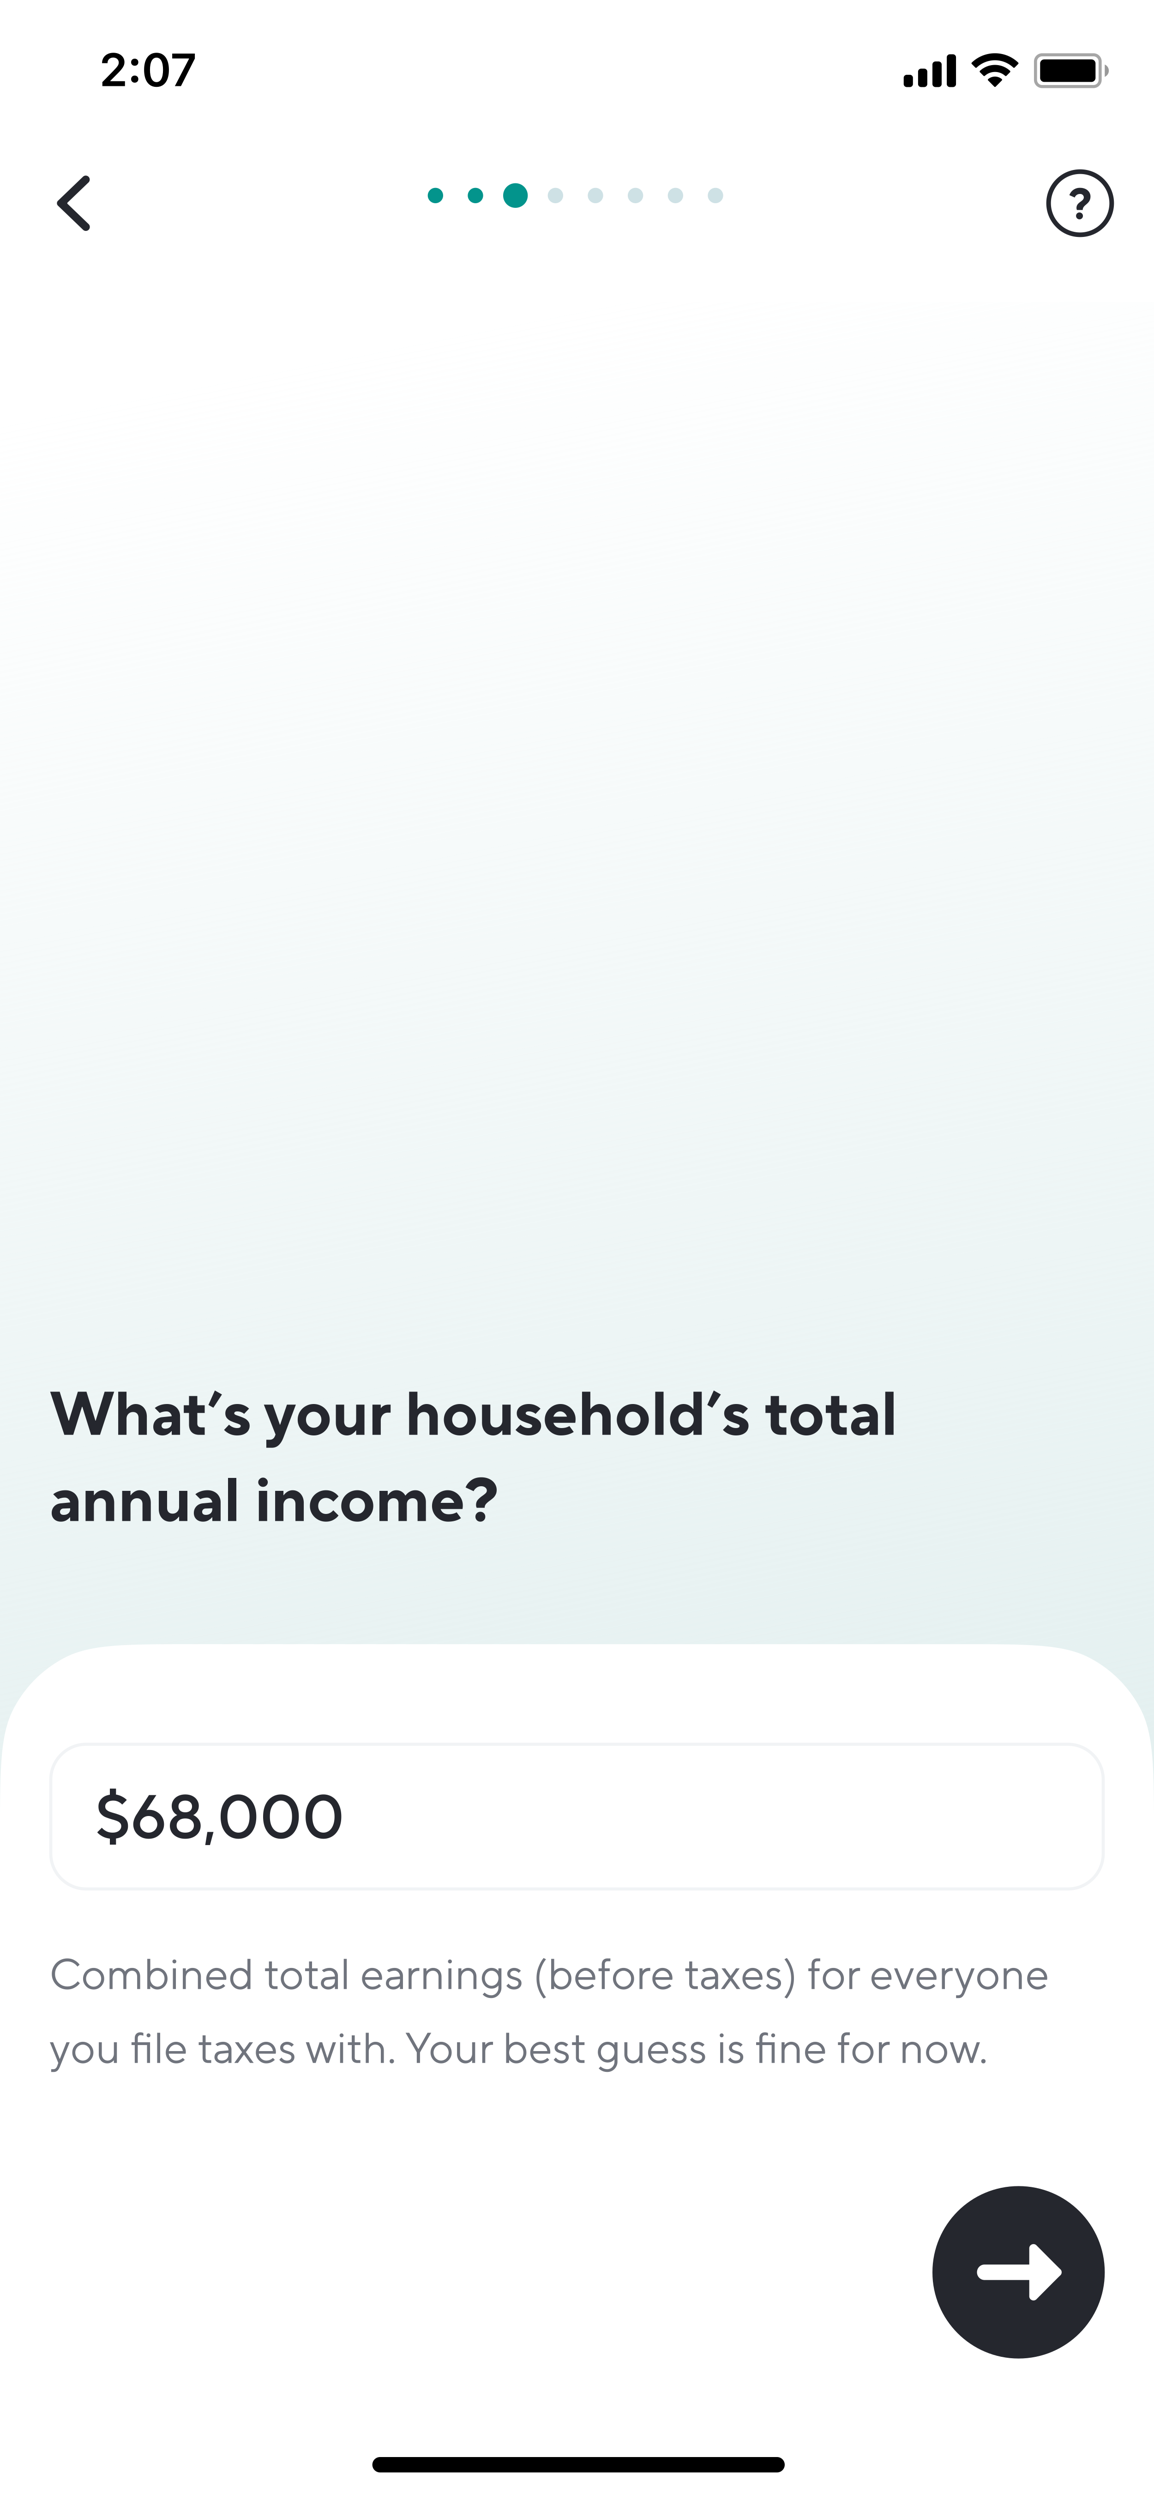 <svg xmlns="http://www.w3.org/2000/svg" width="375" height="812" fill="none" viewBox="0 0 375 812">
  <g clip-path="url(#clip0)">
    <path fill="#fff" d="M0 0h375v812H0z"/>
    <path fill="url(#paint0_linear)" d="M0 98h375v505H0z"/>
    <g filter="url(#filter0_b)">
      <path fill="#fff" fill-opacity=".95" d="M0 0h375v88H0z"/>
      <path stroke="#000" d="M338.663 17.799h16.666c1.196 0 2.167.97 2.167 2.166v5.979a2.167 2.167 0 01-2.167 2.167h-16.666a2.167 2.167 0 01-2.167-2.167v-5.979c0-1.196.97-2.166 2.167-2.166z" opacity=".35"/>
      <path fill="#000" d="M358.995 20.959v3.992a2.165 2.165 0 000-3.992" opacity=".4"/>
      <path fill="#000" d="M337.996 20.628c0-.736.597-1.333 1.333-1.333h15.333c.737 0 1.334.597 1.334 1.333v4.653c0 .736-.597 1.333-1.334 1.333h-15.333a1.333 1.333 0 01-1.333-1.333v-4.653z"/>
      <path fill="#000" fill-rule="evenodd" d="M323.327 19.57c2.216 0 4.347.85 5.953 2.374.12.117.314.116.433-.004l1.156-1.164a.32.32 0 00-.003-.455c-4.215-4.032-10.864-4.032-15.079 0a.32.32 0 00-.003.455l1.156 1.164c.119.12.312.121.433.004a8.65 8.65 0 015.954-2.374zm0 3.788c1.217 0 2.391.452 3.294 1.268a.31.31 0 00.433-.006l1.155-1.165a.324.324 0 00-.005-.458 7.169 7.169 0 00-9.752 0 .32.32 0 00-.004.458l1.154 1.165a.31.31 0 00.433.006 4.912 4.912 0 013.292-1.268zm2.313 2.55a.32.32 0 01-.094.23l-1.998 2.011a.31.31 0 01-.443 0l-1.998-2.012a.315.315 0 01.01-.456 3.426 3.426 0 014.419 0c.065.058.102.14.104.226zM309.663 17.633h-1a1 1 0 00-1 .998v8.65a1 1 0 001 .998h1c.553 0 1-.447 1-.998v-8.65a.999.999 0 00-1-.998zm-5.666 2.329h1a1 1 0 011 .998v6.321a1 1 0 01-1 .998h-1a1 1 0 01-1-.998V20.96a1 1 0 011-.998zm-3.667 2.329h-1a1 1 0 00-1 .998v3.992a1 1 0 001 .998h1c.553 0 1-.447 1-.998V23.29a.999.999 0 00-1-.998zm-4.666 1.996h-1a1 1 0 00-1 .998v1.996a1 1 0 001 .998h1a1 1 0 001-.998v-1.996a1 1 0 00-1-.998z" clip-rule="evenodd"/>
      <g>
        <path fill="#000" d="M33.164 20.495v.029h1.773v-.03c0-1.076.747-1.801 1.853-1.801 1.04 0 1.801.674 1.801 1.604 0 .747-.358 1.296-1.801 2.761l-3.523 3.604v1.31h7.338V26.37H35.86v-.125l2.212-2.22c1.795-1.772 2.373-2.71 2.373-3.844 0-1.765-1.508-3.04-3.596-3.04-2.168 0-3.684 1.377-3.684 3.355zm10.613 6.357c.696 0 1.172-.498 1.172-1.157 0-.667-.476-1.157-1.172-1.157-.688 0-1.172.49-1.172 1.157 0 .659.484 1.157 1.172 1.157zm0-5.493c.696 0 1.172-.49 1.172-1.15 0-.666-.476-1.157-1.172-1.157-.688 0-1.172.49-1.172 1.157 0 .66.484 1.15 1.172 1.15zm7.083 6.877c2.527 0 4.028-2.05 4.028-5.544 0-3.508-1.523-5.552-4.028-5.552-2.512 0-4.036 2.044-4.036 5.537 0 3.509 1.502 5.56 4.036 5.56zm0-1.567c-1.34 0-2.124-1.392-2.124-3.992 0-2.578.798-3.962 2.124-3.962s2.117 1.377 2.117 3.962c0 2.6-.777 3.992-2.117 3.992zm5.962 1.304H58.8l4.519-8.958v-1.611h-7.354v1.59h5.45v.116l-4.593 8.863z"/>
      </g>
      <g>
        <path fill="#25272E" d="M351 75.5a9.5 9.5 0 009.5-9.5 9.5 9.5 0 00-9.5-9.5 9.5 9.5 0 00-9.5 9.5 9.5 9.5 0 009.5 9.5zm0 1.5c-6.075 0-11-4.925-11-11s4.925-11 11-11 11 4.925 11 11-4.925 11-11 11z"/>
        <path fill="#25272E" d="M349.81 67.573c0-2.03 2.38-2.03 2.38-3.52a1.136 1.136 0 00-.807-1.008 1.14 1.14 0 00-.453-.042 1.719 1.719 0 00-1.68 1.15l-1.75-.77a3.56 3.56 0 013.5-2.38c2.07 0 3.36 1.32 3.36 2.79 0 2.59-2.52 2.59-2.52 4.41h-1.89a2.067 2.067 0 01-.14-.63zm-.14 2.52a1.085 1.085 0 01.33-.782 1.083 1.083 0 01.79-.308 1.119 1.119 0 11-1.12 1.09z"/>
        <g>
          <path fill="#25272E" fill-rule="evenodd" d="M27.002 57.36l-8.157 7.831c-.46.44-.46 1.176 0 1.619l8.157 7.83a1.292 1.292 0 101.79-1.865l-6.832-6.559a.299.299 0 010-.433l6.833-6.56a1.293 1.293 0 00-1.79-1.864z" clip-rule="evenodd"/>
        </g>
      </g>
      <g>
        <circle cx="141.5" cy="63.5" r="2.5" fill="#03948C"/>
        <circle cx="154.5" cy="63.5" r="2.5" fill="#03948C"/>
        <circle cx="167.5" cy="63.5" r="4" fill="#03948C"/>
        <circle cx="180.5" cy="63.5" r="2.5" fill="#CEE1E5"/>
        <circle cx="193.5" cy="63.5" r="2.5" fill="#CEE1E5"/>
        <circle cx="206.5" cy="63.5" r="2.5" fill="#CEE1E5"/>
        <circle cx="219.5" cy="63.5" r="2.5" fill="#CEE1E5"/>
        <circle cx="232.5" cy="63.5" r="2.5" fill="#CEE1E5"/>
      </g>
    </g>
    <path fill="#25272E" d="M19.4 452l2.9 9.4h.1l2.9-9.4h2.8l2.9 9.4h.1L34 452h3.1l-4.6 14h-2.9l-2.84-9.1h-.12L23.8 466h-2.9l-4.6-14h3.1zm21.716 5.6h.1a4.04 4.04 0 011.2-1.12 3.118 3.118 0 011.7-.48c.666 0 1.273.173 1.82.52.546.333.98.813 1.3 1.44.32.613.48 1.327.48 2.14v5.9h-2.7v-5.5c0-.6-.16-1.067-.48-1.4-.32-.333-.76-.5-1.32-.5-.6 0-1.1.207-1.5.62-.4.413-.6.94-.6 1.58v5.2h-2.7v-14h2.7v5.6zm14.592 7.2c-.307.387-.713.72-1.22 1-.493.267-1.053.4-1.68.4-.894 0-1.62-.26-2.18-.78-.547-.533-.82-1.207-.82-2.02 0-.827.26-1.533.78-2.12.533-.587 1.24-.927 2.12-1.02l3.1-.3a1.9 1.9 0 00-.54-1.08c-.307-.32-.694-.48-1.16-.48-.453 0-.873.053-1.26.16a3.79 3.79 0 00-.94.34l-1.6-1.6c.426-.36.986-.667 1.68-.92.693-.253 1.467-.38 2.32-.38.813 0 1.54.173 2.18.52.64.333 1.133.8 1.48 1.4.36.587.54 1.247.54 1.98v6.1h-2.7v-1.2h-.1zm-2.1-2.86c-.333.013-.6.127-.8.34-.2.213-.3.453-.3.72 0 .307.1.553.3.74.213.173.513.26.9.26.627 0 1.133-.167 1.52-.5.386-.333.58-.813.58-1.44v-.2l-2.2.08zm6.112-5.54h1.7v-3h2.7v3h2.4v2.5h-2.4v3.38c0 .44.114.767.34.98.227.213.547.32.96.32h1.1V466h-1.8c-1.026 0-1.833-.287-2.42-.86-.586-.573-.88-1.42-.88-2.54v-3.7h-1.7v-2.5zm12.408-3.5l-2.8 4.3-1.6-.9 2.1-4.7 2.3 1.3zm2.295 9.8a3.99 3.99 0 001.14.78c.454.213.94.32 1.46.32.8 0 1.2-.233 1.2-.7 0-.187-.126-.34-.38-.46-.24-.133-.626-.287-1.16-.46a20.142 20.142 0 01-1.74-.68 3.8 3.8 0 01-1.22-.94c-.333-.413-.5-.933-.5-1.56 0-.547.154-1.047.46-1.5.307-.453.754-.813 1.34-1.08.6-.28 1.3-.42 2.1-.42.814 0 1.547.147 2.2.44.667.293 1.2.647 1.6 1.06l-1.6 1.7c-.24-.227-.553-.413-.94-.56a3.263 3.263 0 00-1.26-.24c-.333 0-.586.06-.76.18-.16.12-.24.26-.24.42 0 .187.12.347.36.48.254.12.647.267 1.18.44.694.24 1.274.473 1.74.7.467.213.867.527 1.2.94.347.4.52.913.52 1.54 0 .573-.16 1.1-.48 1.58-.306.467-.773.84-1.4 1.12-.613.267-1.353.4-2.22.4-.88 0-1.686-.173-2.42-.52-.733-.347-1.326-.773-1.78-1.28l1.6-1.7zm13.22 4.9c.814 0 1.38-.4 1.7-1.2l.2-.5-3.8-9.7h2.9l2.3 6.5h.1l2.2-6.5h2.9l-4 10.6c-.426 1.133-.946 1.98-1.56 2.54-.613.573-1.36.86-2.24.86h-1.8v-2.6h1.1zm9.096-6.5c0-.92.227-1.767.68-2.54a5.082 5.082 0 011.9-1.86c.8-.467 1.673-.7 2.62-.7.947 0 1.82.233 2.62.7a4.932 4.932 0 011.88 1.86c.467.773.7 1.62.7 2.54 0 .92-.233 1.773-.7 2.56a5.137 5.137 0 01-4.5 2.54c-.947 0-1.82-.227-2.62-.68a5.3 5.3 0 01-1.9-1.86 5.04 5.04 0 01-.68-2.56zm5.2 2.6c.707 0 1.3-.247 1.78-.74s.72-1.113.72-1.86c0-.747-.24-1.367-.72-1.86-.48-.493-1.073-.74-1.78-.74-.707 0-1.3.247-1.78.74s-.72 1.113-.72 1.86c0 .747.24 1.367.72 1.86.48.493 1.073.74 1.78.74zm9.897-2c0 .6.16 1.067.48 1.4.32.333.76.5 1.32.5.6 0 1.1-.207 1.5-.62.4-.413.6-.94.6-1.58v-5.2h2.7v9.8h-2.7v-1.4h-.1c-.307.44-.713.82-1.22 1.14a3.112 3.112 0 01-1.68.46 3.43 3.43 0 01-1.82-.5 3.682 3.682 0 01-1.3-1.44c-.32-.627-.48-1.347-.48-2.16v-5.9h2.7v5.5zm11.894-4.4h.1c.187-.307.487-.567.9-.78.414-.213.934-.32 1.56-.32h.64v2.6h-.9c-.666 0-1.22.24-1.66.72-.426.467-.64 1.093-.64 1.88v4.6h-2.7v-9.8h2.7v1.1zm11.917.3h.1c.307-.44.707-.813 1.2-1.12a3.118 3.118 0 011.7-.48c.667 0 1.273.173 1.82.52.547.333.98.813 1.3 1.44.32.613.48 1.327.48 2.14v5.9h-2.7v-5.5c0-.6-.16-1.067-.48-1.4-.32-.333-.76-.5-1.32-.5-.6 0-1.1.207-1.5.62-.4.413-.6.94-.6 1.58v5.2h-2.7v-14h2.7v5.6zm8.592 3.5c0-.92.227-1.767.68-2.54a5.085 5.085 0 011.9-1.86c.8-.467 1.673-.7 2.62-.7.947 0 1.82.233 2.62.7a4.932 4.932 0 011.88 1.86c.467.773.7 1.62.7 2.54 0 .92-.233 1.773-.7 2.56a5.137 5.137 0 01-4.5 2.54c-.947 0-1.82-.227-2.62-.68a5.302 5.302 0 01-1.9-1.86 5.044 5.044 0 01-.68-2.56zm5.2 2.6c.707 0 1.3-.247 1.78-.74s.72-1.113.72-1.86c0-.747-.24-1.367-.72-1.86-.48-.493-1.073-.74-1.78-.74-.707 0-1.3.247-1.78.74s-.72 1.113-.72 1.86c0 .747.24 1.367.72 1.86.48.493 1.073.74 1.78.74zm9.897-2c0 .6.16 1.067.48 1.4.32.333.76.5 1.32.5.6 0 1.1-.207 1.5-.62.4-.413.6-.94.6-1.58v-5.2h2.7v9.8h-2.7v-1.4h-.1c-.307.44-.713.82-1.22 1.14a3.112 3.112 0 01-1.68.46 3.43 3.43 0 01-1.82-.5 3.682 3.682 0 01-1.3-1.44c-.32-.627-.48-1.347-.48-2.16v-5.9h2.7v5.5zm9.794 1a4 4 0 001.14.78c.454.213.94.32 1.46.32.8 0 1.2-.233 1.2-.7 0-.187-.126-.34-.38-.46-.24-.133-.626-.287-1.16-.46a20.22 20.22 0 01-1.74-.68 3.81 3.81 0 01-1.22-.94c-.333-.413-.5-.933-.5-1.56 0-.547.154-1.047.46-1.5.307-.453.754-.813 1.34-1.08.6-.28 1.3-.42 2.1-.42.814 0 1.547.147 2.2.44.667.293 1.2.647 1.6 1.06l-1.6 1.7c-.24-.227-.553-.413-.94-.56a3.258 3.258 0 00-1.26-.24c-.333 0-.586.06-.76.18-.16.12-.24.26-.24.42 0 .187.12.347.36.48.254.12.647.267 1.18.44.694.24 1.274.473 1.74.7a3.27 3.27 0 011.2.94c.347.4.52.913.52 1.54 0 .573-.16 1.1-.48 1.58-.306.467-.773.84-1.4 1.12-.613.267-1.353.4-2.22.4-.88 0-1.686-.173-2.42-.52-.733-.347-1.326-.773-1.78-1.28l1.6-1.7zm17.302 2.36c-.453.32-1.047.593-1.78.82-.733.213-1.54.32-2.42.32-.947 0-1.82-.227-2.62-.68a5.302 5.302 0 01-1.9-1.86 5.044 5.044 0 01-.68-2.56c0-.92.227-1.767.68-2.54a5.181 5.181 0 011.86-1.86c.787-.467 1.64-.7 2.56-.7.88 0 1.693.22 2.44.66.76.44 1.36 1.04 1.8 1.8.44.747.66 1.56.66 2.44 0 .44-.033.84-.1 1.2h-7.1c.16.493.453.9.88 1.22.44.32 1.013.48 1.72.48.56 0 1.06-.06 1.5-.18.453-.133.82-.287 1.1-.46l1.4 1.9zm-2.2-4.96c-.16-.48-.44-.88-.84-1.2a2.02 2.02 0 00-1.36-.5c-.52 0-.98.167-1.38.5-.387.32-.66.72-.82 1.2h4.4zm7.606-2.5h.1c.307-.44.707-.813 1.2-1.12a3.12 3.12 0 011.7-.48c.667 0 1.274.173 1.82.52.547.333.98.813 1.3 1.44.32.613.48 1.327.48 2.14v5.9h-2.7v-5.5c0-.6-.16-1.067-.48-1.4-.32-.333-.76-.5-1.32-.5-.6 0-1.1.207-1.5.62-.4.413-.6.94-.6 1.58v5.2h-2.7v-14h2.7v5.6zm8.592 3.5c0-.92.227-1.767.68-2.54a5.085 5.085 0 011.9-1.86c.8-.467 1.674-.7 2.62-.7.947 0 1.82.233 2.62.7a4.932 4.932 0 011.88 1.86c.467.773.7 1.62.7 2.54 0 .92-.233 1.773-.7 2.56a5.137 5.137 0 01-4.5 2.54c-.946 0-1.82-.227-2.62-.68a5.302 5.302 0 01-1.9-1.86 5.044 5.044 0 01-.68-2.56zm5.2 2.6c.707 0 1.3-.247 1.78-.74s.72-1.113.72-1.86c0-.747-.24-1.367-.72-1.86-.48-.493-1.073-.74-1.78-.74-.706 0-1.3.247-1.78.74s-.72 1.113-.72 1.86c0 .747.24 1.367.72 1.86.48.493 1.074.74 1.78.74zm9.997-11.7v14h-2.7v-14h2.7zm9.608 12.6c-.307.44-.727.82-1.26 1.14-.533.307-1.147.46-1.84.46-.773 0-1.5-.22-2.18-.66-.667-.44-1.207-1.047-1.62-1.82-.4-.773-.6-1.647-.6-2.62 0-.973.2-1.847.6-2.62.413-.773.953-1.38 1.62-1.82.68-.44 1.407-.66 2.18-.66.693 0 1.307.16 1.84.48.533.307.953.68 1.26 1.12h.1V452h2.7v14h-2.7v-1.4h-.1zm-2.3-.9c.707 0 1.3-.247 1.78-.74s.72-1.113.72-1.86c0-.747-.24-1.367-.72-1.86-.48-.493-1.073-.74-1.78-.74-.707 0-1.3.247-1.78.74s-.72 1.113-.72 1.86c0 .747.24 1.367.72 1.86.48.493 1.073.74 1.78.74zm11.303-10.8l-2.8 4.3-1.6-.9 2.1-4.7 2.3 1.3zm2.295 9.8c.306.307.686.567 1.14.78.453.213.94.32 1.46.32.8 0 1.2-.233 1.2-.7 0-.187-.127-.34-.38-.46-.24-.133-.627-.287-1.16-.46a19.963 19.963 0 01-1.74-.68 3.789 3.789 0 01-1.22-.94c-.334-.413-.5-.933-.5-1.56 0-.547.153-1.047.46-1.5.306-.453.753-.813 1.34-1.08.6-.28 1.3-.42 2.1-.42.813 0 1.546.147 2.2.44.666.293 1.2.647 1.6 1.06l-1.6 1.7c-.24-.227-.554-.413-.94-.56a3.265 3.265 0 00-1.26-.24c-.334 0-.587.06-.76.18-.16.12-.24.26-.24.42 0 .187.12.347.36.48.253.12.646.267 1.18.44.693.24 1.273.473 1.74.7.466.213.866.527 1.2.94.346.4.52.913.52 1.54 0 .573-.16 1.1-.48 1.58-.307.467-.774.84-1.4 1.12-.614.267-1.354.4-2.22.4-.88 0-1.687-.173-2.42-.52-.734-.347-1.327-.773-1.78-1.28l1.6-1.7zm12.211-6.3h1.7v-3h2.7v3h2.4v2.5h-2.4v3.38c0 .44.113.767.34.98.226.213.546.32.96.32h1.1V466h-1.8c-1.027 0-1.834-.287-2.42-.86-.587-.573-.88-1.42-.88-2.54v-3.7h-1.7v-2.5zm8.112 4.7c0-.92.227-1.767.68-2.54a5.085 5.085 0 011.9-1.86c.8-.467 1.674-.7 2.62-.7.947 0 1.82.233 2.62.7a4.932 4.932 0 011.88 1.86c.467.773.7 1.62.7 2.54 0 .92-.233 1.773-.7 2.56a5.137 5.137 0 01-4.5 2.54c-.946 0-1.82-.227-2.62-.68a5.302 5.302 0 01-1.9-1.86 5.044 5.044 0 01-.68-2.56zm5.2 2.6c.707 0 1.3-.247 1.78-.74s.72-1.113.72-1.86c0-.747-.24-1.367-.72-1.86-.48-.493-1.073-.74-1.78-.74-.706 0-1.3.247-1.78.74s-.72 1.113-.72 1.86c0 .747.24 1.367.72 1.86.48.493 1.074.74 1.78.74zm6.297-7.3h1.7v-3h2.7v3h2.4v2.5h-2.4v3.38c0 .44.113.767.34.98.227.213.547.32.96.32h1.1V466h-1.8c-1.027 0-1.833-.287-2.42-.86s-.88-1.42-.88-2.54v-3.7h-1.7v-2.5zm14.113 8.4c-.307.387-.714.72-1.22 1-.494.267-1.054.4-1.68.4-.894 0-1.62-.26-2.18-.78-.547-.533-.82-1.207-.82-2.02 0-.827.26-1.533.78-2.12.533-.587 1.24-.927 2.12-1.02l3.1-.3c-.054-.4-.234-.76-.54-1.08-.307-.32-.694-.48-1.16-.48-.454 0-.874.053-1.26.16-.387.093-.7.207-.94.34l-1.6-1.6c.426-.36.986-.667 1.68-.92.693-.253 1.466-.38 2.32-.38.813 0 1.54.173 2.18.52.64.333 1.133.8 1.48 1.4.36.587.54 1.247.54 1.98v6.1h-2.7v-1.2h-.1zm-2.1-2.86c-.334.013-.6.127-.8.34-.2.213-.3.453-.3.72 0 .307.1.553.3.74.213.173.513.26.9.26.626 0 1.133-.167 1.52-.5.386-.333.58-.813.58-1.44v-.2l-2.2.08zm10.007-9.94v14h-2.7v-14h2.7zM22.7 492.8c-.307.387-.713.72-1.22 1-.493.267-1.053.4-1.68.4-.893 0-1.62-.26-2.18-.78-.547-.533-.82-1.207-.82-2.02 0-.827.26-1.533.78-2.12.533-.587 1.24-.927 2.12-1.02l3.1-.3a1.9 1.9 0 00-.54-1.08c-.307-.32-.693-.48-1.16-.48-.453 0-.873.053-1.26.16a3.79 3.79 0 00-.94.34l-1.6-1.6c.427-.36.987-.667 1.68-.92s1.467-.38 2.32-.38c.813 0 1.54.173 2.18.52.64.333 1.133.8 1.48 1.4.36.587.54 1.247.54 1.98v6.1h-2.7v-1.2h-.1zm-2.1-2.86c-.333.013-.6.127-.8.34-.2.213-.3.453-.3.72 0 .307.1.553.3.74.213.173.513.26.9.26.627 0 1.133-.167 1.52-.5.387-.333.58-.813.58-1.44v-.2l-2.2.08zm9.908-4.34h.1a4.04 4.04 0 011.2-1.12 3.118 3.118 0 011.7-.48c.666 0 1.273.173 1.82.52.546.333.98.813 1.3 1.44.32.613.48 1.327.48 2.14v5.9h-2.7v-5.5c0-.6-.16-1.067-.48-1.4-.32-.333-.76-.5-1.32-.5-.6 0-1.1.207-1.5.62-.4.413-.6.94-.6 1.58v5.2h-2.7v-9.8h2.7v1.4zm11.894 0h.1a4.04 4.04 0 011.2-1.12 3.118 3.118 0 011.7-.48c.667 0 1.274.173 1.82.52.547.333.98.813 1.3 1.44.32.613.48 1.327.48 2.14v5.9h-2.7v-5.5c0-.6-.16-1.067-.48-1.4-.32-.333-.76-.5-1.32-.5-.6 0-1.1.207-1.5.62-.4.413-.6.94-.6 1.58v5.2h-2.7v-9.8h2.7v1.4zm11.895 4.1c0 .6.16 1.067.48 1.4.32.333.76.5 1.32.5.6 0 1.1-.207 1.5-.62.4-.413.6-.94.6-1.58v-5.2h2.7v9.8h-2.7v-1.4h-.1c-.307.44-.714.82-1.22 1.14a3.114 3.114 0 01-1.68.46 3.43 3.43 0 01-1.82-.5 3.684 3.684 0 01-1.3-1.44c-.32-.627-.48-1.347-.48-2.16v-5.9h2.7v5.5zm14.594 3.1c-.306.387-.713.72-1.22 1-.493.267-1.053.4-1.68.4-.893 0-1.62-.26-2.18-.78-.546-.533-.82-1.207-.82-2.02 0-.827.26-1.533.78-2.12.534-.587 1.24-.927 2.12-1.02l3.1-.3a1.9 1.9 0 00-.54-1.08c-.306-.32-.693-.48-1.16-.48-.453 0-.873.053-1.26.16a3.79 3.79 0 00-.94.34l-1.6-1.6c.427-.36.987-.667 1.68-.92.694-.253 1.467-.38 2.32-.38.814 0 1.54.173 2.18.52.64.333 1.134.8 1.48 1.4.36.587.54 1.247.54 1.98v6.1h-2.7v-1.2h-.1zm-2.1-2.86c-.333.013-.6.127-.8.34-.2.213-.3.453-.3.72 0 .307.1.553.3.74.214.173.514.26.9.26.627 0 1.134-.167 1.52-.5.387-.333.58-.813.58-1.44v-.2l-2.2.08zM76.8 480v14h-2.7v-14h2.7zm7.117 1.4c0-.4.154-.747.46-1.04a1.5 1.5 0 011.1-.46c.414 0 .774.153 1.08.46.307.293.46.64.46 1.04s-.153.753-.46 1.06c-.306.293-.673.44-1.1.44-.413 0-.773-.147-1.08-.44-.306-.307-.46-.66-.46-1.06zm2.9 2.8v9.8h-2.7v-9.8h2.7zm5.293 1.4h.1c.307-.44.707-.813 1.2-1.12a3.117 3.117 0 011.7-.48c.667 0 1.274.173 1.82.52.547.333.98.813 1.3 1.44.32.613.48 1.327.48 2.14v5.9h-2.7v-5.5c0-.6-.16-1.067-.48-1.4-.32-.333-.76-.5-1.32-.5-.6 0-1.1.207-1.5.62-.4.413-.6.94-.6 1.58v5.2h-2.7v-9.8h2.7v1.4zm17.895 6.6c-.4.56-.953 1.033-1.66 1.42s-1.52.58-2.44.58c-.947 0-1.82-.227-2.62-.68a5.302 5.302 0 01-1.9-1.86 5.044 5.044 0 01-.68-2.56c0-.92.227-1.767.68-2.54a5.085 5.085 0 011.9-1.86c.8-.467 1.673-.7 2.62-.7.92 0 1.733.193 2.44.58.707.387 1.26.86 1.66 1.42l-1.7 1.7a3.286 3.286 0 00-1.04-.84 2.66 2.66 0 00-1.36-.36c-.707 0-1.3.247-1.78.74s-.72 1.113-.72 1.86c0 .747.24 1.367.72 1.86.48.493 1.073.74 1.78.74.493 0 .947-.113 1.36-.34.427-.24.773-.527 1.04-.86l1.7 1.7zm.895-3.1c0-.92.227-1.767.68-2.54a5.085 5.085 0 011.9-1.86c.8-.467 1.674-.7 2.62-.7.947 0 1.82.233 2.62.7a4.932 4.932 0 011.88 1.86c.467.773.7 1.62.7 2.54 0 .92-.233 1.773-.7 2.56a5.137 5.137 0 01-4.5 2.54c-.946 0-1.82-.227-2.62-.68a5.302 5.302 0 01-1.9-1.86 5.044 5.044 0 01-.68-2.56zm5.2 2.6c.707 0 1.3-.247 1.78-.74s.72-1.113.72-1.86c0-.747-.24-1.367-.72-1.86-.48-.493-1.073-.74-1.78-.74-.706 0-1.3.247-1.78.74s-.72 1.113-.72 1.86c0 .747.24 1.367.72 1.86.48.493 1.074.74 1.78.74zm9.897-6.1h.1c.253-.44.607-.813 1.06-1.12.467-.32 1.013-.48 1.64-.48.693 0 1.287.167 1.78.5.493.32.867.72 1.12 1.2h.1c.333-.48.773-.88 1.32-1.2a3.61 3.61 0 011.88-.5c.64 0 1.213.16 1.72.48.52.32.927.773 1.22 1.36.307.587.46 1.273.46 2.06v6.1h-2.7v-5.7c0-.547-.14-.967-.42-1.26-.28-.293-.673-.44-1.18-.44-.56 0-1.02.187-1.38.56-.347.36-.52.84-.52 1.44v5.4h-2.7v-5.7c0-.547-.14-.967-.42-1.26-.28-.293-.673-.44-1.18-.44-.56 0-1.02.187-1.38.56-.347.36-.52.84-.52 1.44v5.4h-2.7v-9.8h2.7v1.4zm23.795 7.46c-.453.32-1.046.593-1.78.82-.733.213-1.54.32-2.42.32-.946 0-1.82-.227-2.62-.68a5.302 5.302 0 01-1.9-1.86 5.044 5.044 0 01-.68-2.56c0-.92.227-1.767.68-2.54a5.181 5.181 0 011.86-1.86c.787-.467 1.64-.7 2.56-.7.88 0 1.694.22 2.44.66.76.44 1.36 1.04 1.8 1.8.44.747.66 1.56.66 2.44 0 .44-.033.84-.1 1.2h-7.1c.16.493.454.9.88 1.22.44.32 1.014.48 1.72.48.56 0 1.06-.06 1.5-.18.454-.133.82-.287 1.1-.46l1.4 1.9zm-2.2-4.96c-.16-.48-.44-.88-.84-1.2-.386-.333-.84-.5-1.36-.5-.52 0-.98.167-1.38.5-.386.32-.66.72-.82 1.2h4.4zm7.307 1.6c-.134-.28-.2-.58-.2-.9 0-.667.18-1.213.54-1.64.36-.44.873-.893 1.54-1.36.493-.347.853-.64 1.08-.88.226-.24.34-.513.34-.82 0-.373-.167-.7-.5-.98-.334-.28-.767-.42-1.3-.42-.587 0-1.094.16-1.52.48-.427.307-.754.68-.98 1.12l-2.6-1.2c.36-.92.973-1.7 1.84-2.34.866-.64 1.953-.96 3.26-.96 1 0 1.88.187 2.64.56.76.373 1.34.873 1.74 1.5.413.627.62 1.307.62 2.04 0 .573-.107 1.073-.32 1.5-.2.413-.447.76-.74 1.04-.294.267-.674.573-1.14.92-.574.413-1 .787-1.28 1.12-.28.32-.42.727-.42 1.22h-2.6zm-.4 2.9c0-.453.153-.833.46-1.14.306-.307.686-.46 1.14-.46.453 0 .833.153 1.14.46.306.307.46.687.46 1.14 0 .453-.154.833-.46 1.14-.307.307-.687.46-1.14.46-.454 0-.834-.153-1.14-.46a1.548 1.548 0 01-.46-1.14z"/>
    <g filter="url(#filter1_d)">
      <path fill="#fff" d="M0 596.79c0-22.21 0-33.315 4.39-41.768a39 39 0 0116.632-16.631C29.475 534 40.58 534 62.79 534h249.42c22.21 0 33.315 0 41.768 4.391a38.999 38.999 0 0116.631 16.631C375 563.475 375 574.58 375 596.79V812H0V596.79z"/>
      <circle cx="331" cy="738" r="28" fill="#25272E"/>
      <path fill="#fff" d="M344.525 739.022c-.624.546-7.781 7.782-7.781 7.782-.887.775-2.275.146-2.275-1.032v-5.274h-14.548c-1.349 0-2.442-1.123-2.442-2.508 0-1.386 1.093-2.509 2.442-2.509h14.548v-5.273c0-1.178 1.388-1.808 2.275-1.032 0 0 7.157 7.235 7.781 7.782a1.37 1.37 0 010 2.064z"/>
      <g>
        <path fill="#70747D" d="M25.94 644.11c-.43.569-.999 1.05-1.708 1.442-.7.392-1.484.588-2.352.588-.915 0-1.76-.224-2.534-.672a4.938 4.938 0 01-1.834-1.834 4.973 4.973 0 01-.672-2.534c0-.915.224-1.759.672-2.534a4.938 4.938 0 011.834-1.834 4.973 4.973 0 012.534-.672c.868 0 1.647.196 2.338.588.69.392 1.241.873 1.652 1.442l-.7.63c-.327-.467-.775-.863-1.344-1.19-.56-.327-1.209-.49-1.946-.49a3.9 3.9 0 00-3.458 2.002 4.05 4.05 0 00-.532 2.058c0 .756.177 1.447.532 2.072a3.927 3.927 0 003.458 1.988c.737 0 1.395-.163 1.974-.49.579-.327 1.04-.723 1.386-1.19l.7.63zm4.483 2.03a3.33 3.33 0 01-1.722-.462 3.541 3.541 0 01-1.246-1.274 3.457 3.457 0 01-.462-1.764c0-.644.154-1.232.462-1.764a3.433 3.433 0 011.246-1.26 3.258 3.258 0 011.722-.476c.626 0 1.2.159 1.722.476.523.308.938.728 1.246 1.26.308.532.462 1.12.462 1.764 0 .644-.154 1.232-.462 1.764a3.542 3.542 0 01-1.246 1.274 3.33 3.33 0 01-1.722.462zm0-.91c.439 0 .845-.112 1.218-.336a2.616 2.616 0 001.232-2.254c0-.476-.112-.91-.336-1.302a2.479 2.479 0 00-.896-.938 2.258 2.258 0 00-1.218-.35c-.438 0-.844.117-1.218.35a2.478 2.478 0 00-.896.938 2.578 2.578 0 00-.336 1.302 2.615 2.615 0 001.232 2.254c.374.224.78.336 1.218.336zm6.161-5.11c.178-.271.425-.499.742-.686.327-.196.71-.294 1.148-.294.523 0 .971.117 1.344.35.374.224.649.504.826.84.196-.336.49-.616.882-.84.402-.233.878-.35 1.428-.35.766 0 1.386.252 1.862.756.486.504.728 1.209.728 2.114V646h-.98v-3.99c0-.625-.154-1.106-.462-1.442-.308-.345-.714-.518-1.218-.518-.326 0-.63.093-.91.28-.28.177-.504.439-.672.784-.158.336-.238.728-.238 1.176V646h-.98v-3.99c0-.616-.154-1.097-.462-1.442-.308-.345-.714-.518-1.218-.518-.326 0-.63.093-.91.28-.28.177-.504.439-.672.784-.158.336-.238.728-.238 1.176V646h-.98v-6.72h.98v.84zm12.252.14c.233-.308.55-.569.952-.784a2.738 2.738 0 011.358-.336c.597 0 1.148.154 1.652.462.504.299.9.714 1.19 1.246.299.532.448 1.129.448 1.792s-.15 1.26-.448 1.792c-.29.532-.686.952-1.19 1.26a3.179 3.179 0 01-1.652.448 2.83 2.83 0 01-1.358-.322 3.012 3.012 0 01-.952-.798v.98h-.98v-9.8h.98v4.06zm2.31 4.97a2.2 2.2 0 001.162-.322c.355-.224.635-.532.84-.924.205-.392.308-.84.308-1.344 0-.504-.103-.952-.308-1.344a2.267 2.267 0 00-.84-.91 2.134 2.134 0 00-1.162-.336c-.392 0-.77.117-1.134.35a2.45 2.45 0 00-.854.938 2.665 2.665 0 00-.322 1.302c0 .476.107.915.322 1.316.215.392.5.705.854.938.364.224.742.336 1.134.336zm4.895-8.19c0-.177.06-.327.181-.448a.61.61 0 01.448-.182.61.61 0 01.448.182.609.609 0 01.182.448c0 .177-.06.327-.181.448a.61.61 0 01-.449.182.61.61 0 01-.448-.182.609.609 0 01-.181-.448zm1.12 2.24V646h-.98v-6.72h.98zm3.226.98c.215-.308.509-.569.882-.784a2.454 2.454 0 011.288-.336c.532 0 1.003.117 1.414.35.42.233.742.569.966 1.008.233.429.35.933.35 1.512V646h-.98v-3.99c0-.588-.173-1.059-.518-1.414-.336-.364-.77-.546-1.302-.546-.392 0-.751.098-1.078.294a2.04 2.04 0 00-.756.784 2.452 2.452 0 00-.266 1.162V646h-.98v-6.72h.98v.98zm12.811 4.732c-.298.317-.69.588-1.176.812a3.83 3.83 0 01-1.624.336 3.254 3.254 0 01-1.68-.462 3.58 3.58 0 01-1.232-1.274 3.541 3.541 0 01-.448-1.764c0-.635.15-1.218.448-1.75a3.477 3.477 0 011.218-1.274 2.996 2.996 0 011.624-.476c.597 0 1.144.145 1.638.434.495.289.882.691 1.162 1.204.28.504.42 1.078.42 1.722 0 .177-.023.345-.07.504l-5.46-.014c.019.392.14.761.364 1.106.224.345.513.621.868.826.355.205.737.308 1.148.308.467 0 .887-.084 1.26-.252.373-.168.677-.373.91-.616l.63.63zm-.63-2.842c-.075-.607-.322-1.106-.742-1.498a2.065 2.065 0 00-1.498-.602c-.383 0-.742.098-1.078.294a2.453 2.453 0 00-.84.77 2.344 2.344 0 00-.392 1.036h4.55zm7.836 2.87a3.01 3.01 0 01-.952.798 2.83 2.83 0 01-1.358.322 3.179 3.179 0 01-1.652-.448 3.396 3.396 0 01-1.204-1.26 3.688 3.688 0 01-.434-1.792c0-.663.144-1.26.434-1.792a3.29 3.29 0 011.204-1.246 3.109 3.109 0 011.652-.462c.504 0 .957.112 1.358.336.401.215.719.476.952.784v-4.06h.98v9.8h-.98v-.98zm-2.31.21c.392 0 .765-.112 1.12-.336.364-.233.653-.546.868-.938.215-.401.322-.84.322-1.316 0-.476-.108-.91-.322-1.302a2.41 2.41 0 00-.868-.938 2.008 2.008 0 00-1.12-.35c-.42 0-.807.112-1.162.336a2.268 2.268 0 00-.84.91c-.206.392-.308.84-.308 1.344 0 .504.102.952.308 1.344.205.392.485.7.84.924a2.2 2.2 0 001.162.322zm8.039-5.95h1.26v-2.24h.98v2.24h1.82v.91h-1.82v3.99c0 .336.075.574.224.714.159.131.387.196.686.196h.91v.91h-.952c-.588 0-1.045-.149-1.372-.448-.317-.299-.476-.756-.476-1.372v-3.99h-1.26v-.91zm8.548 6.86a3.33 3.33 0 01-1.722-.462 3.541 3.541 0 01-1.246-1.274 3.457 3.457 0 01-.462-1.764c0-.644.154-1.232.462-1.764a3.433 3.433 0 011.246-1.26 3.259 3.259 0 011.722-.476c.625 0 1.2.159 1.722.476.523.308.938.728 1.246 1.26.308.532.462 1.12.462 1.764 0 .644-.154 1.232-.462 1.764a3.541 3.541 0 01-1.246 1.274 3.33 3.33 0 01-1.722.462zm0-.91c.439 0 .845-.112 1.218-.336a2.616 2.616 0 001.232-2.254c0-.476-.112-.91-.336-1.302a2.479 2.479 0 00-.896-.938 2.258 2.258 0 00-1.218-.35c-.439 0-.845.117-1.218.35a2.479 2.479 0 00-.896.938 2.578 2.578 0 00-.336 1.302 2.616 2.616 0 001.232 2.254c.373.224.78.336 1.218.336zm4.481-5.95h1.26v-2.24h.98v2.24h1.82v.91h-1.82v3.99c0 .336.075.574.224.714.159.131.388.196.686.196h.91v.91h-.952c-.588 0-1.045-.149-1.372-.448-.317-.299-.476-.756-.476-1.372v-3.99h-1.26v-.91zm9.668 5.81a2.673 2.673 0 01-.882.742 2.63 2.63 0 01-1.288.308c-.448 0-.854-.093-1.218-.28a2.269 2.269 0 01-.854-.728 1.697 1.697 0 01-.308-.952c0-.569.168-1.036.504-1.4.346-.364.831-.574 1.456-.63l2.59-.224c0-.327-.074-.635-.224-.924a1.651 1.651 0 00-.602-.686 1.45 1.45 0 00-.854-.266 3.93 3.93 0 00-1.078.14c-.326.093-.597.21-.812.35l-.63-.63c.28-.215.64-.397 1.078-.546.439-.149.92-.224 1.442-.224.504 0 .957.117 1.358.35.411.224.728.532.952.924.234.392.35.831.35 1.316V646h-.98v-.91zm-2.31-2.1c-.41.037-.723.163-.938.378a1.103 1.103 0 00-.322.812c0 .299.122.551.364.756.252.196.598.294 1.036.294.654 0 1.176-.177 1.568-.532.402-.364.602-.868.602-1.512v-.42l-2.31.224zm6.164-6.79v9.8h-.98v-9.8h.98zm11.127 8.792c-.298.317-.69.588-1.176.812a3.827 3.827 0 01-1.624.336 3.256 3.256 0 01-1.68-.462 3.583 3.583 0 01-1.232-1.274 3.548 3.548 0 01-.448-1.764 3.52 3.52 0 011.666-3.024 2.998 2.998 0 011.624-.476c.598 0 1.144.145 1.638.434.495.289.882.691 1.162 1.204.28.504.42 1.078.42 1.722 0 .177-.023.345-.07.504l-5.46-.014c.019.392.14.761.364 1.106.224.345.514.621.868.826.355.205.738.308 1.148.308.467 0 .887-.084 1.26-.252a2.87 2.87 0 00.91-.616l.63.63zm-.63-2.842c-.074-.607-.322-1.106-.742-1.498a2.064 2.064 0 00-1.498-.602c-.382 0-.742.098-1.078.294a2.453 2.453 0 00-.84.77 2.357 2.357 0 00-.392 1.036h4.55zm6.786 2.94a2.694 2.694 0 01-.882.742 2.633 2.633 0 01-1.288.308c-.448 0-.854-.093-1.218-.28a2.261 2.261 0 01-.854-.728 1.697 1.697 0 01-.308-.952c0-.569.168-1.036.504-1.4.345-.364.831-.574 1.456-.63l2.59-.224c0-.327-.075-.635-.224-.924a1.658 1.658 0 00-.602-.686 1.451 1.451 0 00-.854-.266 3.93 3.93 0 00-1.078.14 2.98 2.98 0 00-.812.35l-.63-.63c.28-.215.639-.397 1.078-.546a4.459 4.459 0 011.442-.224c.504 0 .957.117 1.358.35.411.224.728.532.952.924.233.392.35.831.35 1.316V646h-.98v-.91zm-2.31-2.1c-.411.037-.723.163-.938.378a1.1 1.1 0 00-.322.812c0 .299.121.551.364.756.252.196.597.294 1.036.294.653 0 1.176-.177 1.568-.532.401-.364.602-.868.602-1.512v-.42l-2.31.224zm6.093-2.8c.178-.289.444-.537.798-.742.364-.205.798-.308 1.302-.308h.42v.98h-.42c-.373 0-.723.089-1.05.266a2.033 2.033 0 00-.77.77c-.186.327-.28.705-.28 1.134V646h-.98v-6.72h.98v.91zm4.827.07a2.67 2.67 0 01.882-.784 2.452 2.452 0 011.288-.336c.532 0 1.003.117 1.414.35.42.233.742.569.966 1.008.233.429.35.933.35 1.512V646h-.98v-3.99c0-.588-.173-1.059-.518-1.414-.336-.364-.77-.546-1.302-.546-.392 0-.752.098-1.078.294a2.03 2.03 0 00-.756.784 2.444 2.444 0 00-.266 1.162V646h-.98v-6.72h.98v.98zm7.001-3.22c0-.177.06-.327.182-.448a.609.609 0 01.448-.182c.177 0 .326.061.448.182a.61.61 0 01.182.448.61.61 0 01-.182.448.612.612 0 01-.448.182.609.609 0 01-.448-.182.606.606 0 01-.182-.448zm1.12 2.24V646h-.98v-6.72h.98zm3.226.98a2.69 2.69 0 01.882-.784 2.457 2.457 0 011.288-.336c.532 0 1.004.117 1.414.35.42.233.742.569.966 1.008.234.429.35.933.35 1.512V646h-.98v-3.99c0-.588-.172-1.059-.518-1.414-.336-.364-.77-.546-1.302-.546-.392 0-.751.098-1.078.294a2.044 2.044 0 00-.756.784 2.456 2.456 0 00-.266 1.162V646h-.98v-6.72h.98v.98zm7.561 6.874c.234.252.537.462.91.63.383.177.803.266 1.26.266.42 0 .803-.107 1.148-.322.355-.215.635-.509.84-.882.215-.373.322-.789.322-1.246v-.77c-.196.289-.49.537-.882.742-.382.205-.835.308-1.358.308-.578 0-1.11-.149-1.596-.448a3.245 3.245 0 01-1.134-1.218 3.479 3.479 0 01-.42-1.694c0-.616.14-1.181.42-1.694.28-.513.658-.919 1.134-1.218a2.987 2.987 0 011.596-.448c.523 0 .976.103 1.358.308.392.205.686.453.882.742v-.91h.98v6.3c0 .616-.149 1.181-.448 1.694a3.243 3.243 0 01-1.19 1.218 3.177 3.177 0 01-1.652.448c-.616 0-1.166-.117-1.652-.35-.485-.224-.868-.499-1.148-.826l.63-.63zm2.24-2.184c.411 0 .789-.107 1.134-.322.346-.215.616-.509.812-.882a2.64 2.64 0 00.294-1.246 2.64 2.64 0 00-.294-1.246 2.245 2.245 0 00-.812-.882 2.102 2.102 0 00-1.134-.322c-.392 0-.756.107-1.092.322a2.333 2.333 0 00-.784.882 2.64 2.64 0 00-.294 1.246c0 .457.098.873.294 1.246.196.373.458.667.784.882.336.215.7.322 1.092.322zm5.531-.7c.187.271.434.504.742.7.308.187.644.28 1.008.28.476 0 .84-.103 1.092-.308.252-.215.378-.485.378-.812a.768.768 0 00-.392-.7c-.252-.159-.634-.313-1.148-.462-.457-.14-.826-.271-1.106-.392a2.029 2.029 0 01-.7-.56c-.196-.252-.294-.574-.294-.966 0-.327.094-.635.28-.924a2.16 2.16 0 01.798-.7 2.513 2.513 0 011.162-.266c.458 0 .873.089 1.246.266.383.177.691.392.924.644l-.7.7a1.723 1.723 0 00-.616-.49 1.727 1.727 0 00-.854-.21c-.373 0-.676.098-.91.294-.233.196-.35.425-.35.686 0 .289.122.509.364.658.243.14.621.285 1.134.434.458.14.826.275 1.106.406.29.131.532.327.728.588.206.252.308.583.308.994 0 .373-.098.714-.294 1.022-.196.308-.48.555-.854.742-.373.177-.807.266-1.302.266-.55 0-1.036-.112-1.456-.336a2.99 2.99 0 01-.994-.854l.7-.7zm11.401 4.83c-.644-.756-1.19-1.713-1.638-2.87-.448-1.148-.672-2.385-.672-3.71 0-1.325.224-2.562.672-3.71.448-1.157.994-2.114 1.638-2.87l.77.42c-.607.737-1.12 1.647-1.54 2.73a9.328 9.328 0 00-.63 3.43c0 1.213.21 2.361.63 3.444.42 1.073.933 1.979 1.54 2.716l-.77.42zm3.429-8.82c.233-.308.551-.569.952-.784a2.737 2.737 0 011.358-.336 3.11 3.11 0 011.652.462c.504.299.901.714 1.19 1.246.299.532.448 1.129.448 1.792s-.149 1.26-.448 1.792a3.287 3.287 0 01-1.19 1.26 3.18 3.18 0 01-1.652.448c-.504 0-.957-.107-1.358-.322a3.012 3.012 0 01-.952-.798v.98h-.98v-9.8h.98v4.06zm2.31 4.97a2.2 2.2 0 001.162-.322c.355-.224.635-.532.84-.924.205-.392.308-.84.308-1.344 0-.504-.103-.952-.308-1.344a2.263 2.263 0 00-.84-.91 2.135 2.135 0 00-1.162-.336c-.392 0-.77.117-1.134.35a2.45 2.45 0 00-.854.938 2.662 2.662 0 00-.322 1.302c0 .476.107.915.322 1.316.215.392.499.705.854.938.364.224.742.336 1.134.336zm10.705-.238c-.299.317-.691.588-1.176.812a3.833 3.833 0 01-1.624.336 3.25 3.25 0 01-1.68-.462 3.574 3.574 0 01-1.232-1.274 3.538 3.538 0 01-.448-1.764c0-.635.149-1.218.448-1.75a3.477 3.477 0 011.218-1.274 2.996 2.996 0 011.624-.476 3.19 3.19 0 011.638.434c.494.289.882.691 1.162 1.204.28.504.42 1.078.42 1.722 0 .177-.024.345-.07.504l-5.46-.014c.018.392.14.761.364 1.106.224.345.513.621.868.826.354.205.737.308 1.148.308.466 0 .886-.084 1.26-.252.373-.168.676-.373.91-.616l.63.63zm-.63-2.842c-.075-.607-.322-1.106-.742-1.498a2.065 2.065 0 00-1.498-.602c-.383 0-.742.098-1.078.294a2.453 2.453 0 00-.84.77 2.333 2.333 0 00-.392 1.036h4.55zm2.025-2.87h1.05v-1.26c0-.625.159-1.106.476-1.442.327-.345.775-.518 1.344-.518h.98v.91h-.91c-.289 0-.513.089-.672.266-.158.177-.238.439-.238.784v1.26h1.61v.91h-1.61V646h-.98v-5.81h-1.05v-.91zm8.125 6.86c-.626 0-1.2-.154-1.722-.462a3.539 3.539 0 01-1.246-1.274 3.457 3.457 0 01-.462-1.764c0-.644.154-1.232.462-1.764a3.43 3.43 0 011.246-1.26 3.255 3.255 0 011.722-.476 3.26 3.26 0 011.722.476c.522.308.938.728 1.246 1.26.308.532.462 1.12.462 1.764 0 .644-.154 1.232-.462 1.764a3.547 3.547 0 01-1.246 1.274 3.332 3.332 0 01-1.722.462zm0-.91c.438 0 .844-.112 1.218-.336a2.619 2.619 0 001.232-2.254c0-.476-.112-.91-.336-1.302a2.481 2.481 0 00-.896-.938 2.261 2.261 0 00-1.218-.35c-.439 0-.845.117-1.218.35a2.474 2.474 0 00-.896.938 2.578 2.578 0 00-.336 1.302 2.61 2.61 0 001.232 2.254c.373.224.779.336 1.218.336zm6.161-5.04c.177-.289.443-.537.798-.742.364-.205.798-.308 1.302-.308h.42v.98h-.42c-.374 0-.724.089-1.05.266a2.026 2.026 0 00-.77.77c-.187.327-.28.705-.28 1.134V646h-.98v-6.72h.98v.91zm9.379 4.802c-.299.317-.691.588-1.176.812a3.83 3.83 0 01-1.624.336 3.256 3.256 0 01-1.68-.462 3.583 3.583 0 01-1.232-1.274 3.538 3.538 0 01-.448-1.764c0-.635.149-1.218.448-1.75a3.477 3.477 0 011.218-1.274 2.996 2.996 0 011.624-.476 3.19 3.19 0 011.638.434c.495.289.882.691 1.162 1.204.28.504.42 1.078.42 1.722 0 .177-.023.345-.07.504l-5.46-.014c.019.392.14.761.364 1.106.224.345.513.621.868.826.355.205.737.308 1.148.308.467 0 .887-.084 1.26-.252.373-.168.677-.373.91-.616l.63.63zm-.63-2.842c-.075-.607-.322-1.106-.742-1.498a2.065 2.065 0 00-1.498-.602c-.383 0-.742.098-1.078.294a2.453 2.453 0 00-.84.77 2.344 2.344 0 00-.392 1.036h4.55zm5.17-2.87h1.26v-2.24h.98v2.24h1.82v.91h-1.82v3.99c0 .336.075.574.224.714.159.131.388.196.686.196h.91v.91h-.952c-.588 0-1.045-.149-1.372-.448-.317-.299-.476-.756-.476-1.372v-3.99h-1.26v-.91zm9.668 5.81a2.673 2.673 0 01-.882.742 2.63 2.63 0 01-1.288.308c-.448 0-.854-.093-1.218-.28a2.269 2.269 0 01-.854-.728 1.697 1.697 0 01-.308-.952c0-.569.168-1.036.504-1.4.346-.364.831-.574 1.456-.63l2.59-.224c0-.327-.074-.635-.224-.924a1.651 1.651 0 00-.602-.686 1.45 1.45 0 00-.854-.266 3.93 3.93 0 00-1.078.14c-.326.093-.597.21-.812.35l-.63-.63c.28-.215.64-.397 1.078-.546.439-.149.92-.224 1.442-.224.504 0 .957.117 1.358.35.411.224.728.532.952.924.234.392.35.831.35 1.316V646h-.98v-.91zm-2.31-2.1c-.41.037-.723.163-.938.378a1.103 1.103 0 00-.322.812c0 .299.122.551.364.756.252.196.598.294 1.036.294.654 0 1.176-.177 1.568-.532.402-.364.602-.868.602-1.512v-.42l-2.31.224zm4.414-3.71h1.19l1.75 2.45 1.75-2.45h1.19l-2.31 3.22 2.52 3.5h-1.19l-1.96-2.73-1.96 2.73h-1.19l2.52-3.5-2.31-3.22zm12.96 5.712c-.299.317-.691.588-1.176.812a3.833 3.833 0 01-1.624.336 3.25 3.25 0 01-1.68-.462 3.574 3.574 0 01-1.232-1.274 3.538 3.538 0 01-.448-1.764c0-.635.149-1.218.448-1.75a3.477 3.477 0 011.218-1.274 2.996 2.996 0 011.624-.476 3.19 3.19 0 011.638.434c.494.289.882.691 1.162 1.204.28.504.42 1.078.42 1.722 0 .177-.024.345-.07.504l-5.46-.014c.018.392.14.761.364 1.106.224.345.513.621.868.826.354.205.737.308 1.148.308.466 0 .886-.084 1.26-.252.373-.168.676-.373.91-.616l.63.63zm-.63-2.842c-.075-.607-.322-1.106-.742-1.498a2.065 2.065 0 00-1.498-.602c-.383 0-.742.098-1.078.294a2.453 2.453 0 00-.84.77 2.333 2.333 0 00-.392 1.036h4.55zm2.795 2.1c.187.271.434.504.742.7.308.187.644.28 1.008.28.476 0 .84-.103 1.092-.308.252-.215.378-.485.378-.812a.768.768 0 00-.392-.7c-.252-.159-.634-.313-1.148-.462-.457-.14-.826-.271-1.106-.392a2.029 2.029 0 01-.7-.56c-.196-.252-.294-.574-.294-.966 0-.327.094-.635.28-.924a2.16 2.16 0 01.798-.7 2.513 2.513 0 011.162-.266c.458 0 .873.089 1.246.266.383.177.691.392.924.644l-.7.7a1.723 1.723 0 00-.616-.49 1.727 1.727 0 00-.854-.21c-.373 0-.676.098-.91.294-.233.196-.35.425-.35.686 0 .289.122.509.364.658.243.14.621.285 1.134.434.458.14.826.275 1.106.406.29.131.532.327.728.588.206.252.308.583.308.994 0 .373-.098.714-.294 1.022-.196.308-.48.555-.854.742-.373.177-.807.266-1.302.266-.55 0-1.036-.112-1.456-.336a2.99 2.99 0 01-.994-.854l.7-.7zm5.316 4.41c.606-.737 1.12-1.643 1.54-2.716a9.44 9.44 0 00.63-3.444c0-1.213-.21-2.357-.63-3.43-.42-1.083-.934-1.993-1.54-2.73l.77-.42c.644.756 1.19 1.713 1.638 2.87.448 1.148.672 2.385.672 3.71 0 1.325-.224 2.562-.672 3.71-.448 1.157-.994 2.114-1.638 2.87l-.77-.42zm7.764-9.38h1.05v-1.26c0-.625.158-1.106.476-1.442.326-.345.774-.518 1.344-.518h.98v.91h-.91c-.29 0-.514.089-.672.266-.159.177-.238.439-.238.784v1.26h1.61v.91h-1.61V646h-.98v-5.81h-1.05v-.91zm8.124 6.86a3.332 3.332 0 01-1.722-.462 3.547 3.547 0 01-1.246-1.274 3.457 3.457 0 01-.462-1.764c0-.644.154-1.232.462-1.764a3.438 3.438 0 011.246-1.26 3.26 3.26 0 011.722-.476c.626 0 1.2.159 1.722.476a3.43 3.43 0 011.246 1.26c.308.532.462 1.12.462 1.764 0 .644-.154 1.232-.462 1.764a3.539 3.539 0 01-1.246 1.274 3.327 3.327 0 01-1.722.462zm0-.91c.439 0 .845-.112 1.218-.336a2.61 2.61 0 001.232-2.254c0-.476-.112-.91-.336-1.302a2.474 2.474 0 00-.896-.938 2.256 2.256 0 00-1.218-.35c-.438 0-.844.117-1.218.35a2.481 2.481 0 00-.896.938 2.578 2.578 0 00-.336 1.302 2.619 2.619 0 001.232 2.254c.374.224.78.336 1.218.336zm6.161-5.04c.178-.289.444-.537.798-.742.364-.205.798-.308 1.302-.308h.42v.98h-.42c-.373 0-.723.089-1.05.266a2.033 2.033 0 00-.77.77c-.186.327-.28.705-.28 1.134V646h-.98v-6.72h.98v.91zm12.388 4.802c-.299.317-.691.588-1.176.812a3.833 3.833 0 01-1.624.336 3.25 3.25 0 01-1.68-.462 3.574 3.574 0 01-1.232-1.274 3.538 3.538 0 01-.448-1.764c0-.635.149-1.218.448-1.75a3.477 3.477 0 011.218-1.274 2.996 2.996 0 011.624-.476 3.19 3.19 0 011.638.434c.494.289.882.691 1.162 1.204.28.504.42 1.078.42 1.722 0 .177-.024.345-.07.504l-5.46-.014c.018.392.14.761.364 1.106.224.345.513.621.868.826.354.205.737.308 1.148.308.466 0 .886-.084 1.26-.252.373-.168.676-.373.91-.616l.63.63zm-.63-2.842c-.075-.607-.322-1.106-.742-1.498a2.065 2.065 0 00-1.498-.602c-.383 0-.742.098-1.078.294a2.453 2.453 0 00-.84.77 2.333 2.333 0 00-.392 1.036h4.55zm2.865-2.87l2.17 5.39 2.17-5.39h1.05l-2.73 6.72h-.98l-2.73-6.72h1.05zm12.393 5.712c-.298.317-.69.588-1.176.812a3.827 3.827 0 01-1.624.336 3.256 3.256 0 01-1.68-.462 3.583 3.583 0 01-1.232-1.274 3.548 3.548 0 01-.448-1.764 3.52 3.52 0 011.666-3.024 2.998 2.998 0 011.624-.476c.598 0 1.144.145 1.638.434.495.289.882.691 1.162 1.204.28.504.42 1.078.42 1.722 0 .177-.023.345-.07.504l-5.46-.014c.019.392.14.761.364 1.106.224.345.514.621.868.826.355.205.738.308 1.148.308.467 0 .887-.084 1.26-.252a2.87 2.87 0 00.91-.616l.63.63zm-.63-2.842c-.074-.607-.322-1.106-.742-1.498a2.064 2.064 0 00-1.498-.602c-.382 0-.742.098-1.078.294a2.453 2.453 0 00-.84.77 2.357 2.357 0 00-.392 1.036h4.55zm3.706-1.96c.177-.289.443-.537.798-.742.364-.205.798-.308 1.302-.308h.42v.98h-.42c-.373 0-.723.089-1.05.266a2.033 2.033 0 00-.77.77c-.187.327-.28.705-.28 1.134V646h-.98v-6.72h.98v.91zm4.33 7.84c.308 0 .56-.089.756-.266.205-.168.373-.429.504-.784l.35-.98-2.73-6.72h1.05l2.17 5.46 2.17-5.46h1.05l-3.08 7.7c-.28.709-.579 1.213-.896 1.512-.318.299-.719.448-1.204.448h-.84v-.91h.7zm9.593-1.89a3.332 3.332 0 01-1.722-.462 3.539 3.539 0 01-1.246-1.274 3.457 3.457 0 01-.462-1.764c0-.644.154-1.232.462-1.764a3.43 3.43 0 011.246-1.26 3.26 3.26 0 011.722-.476 3.26 3.26 0 011.722.476 3.43 3.43 0 011.246 1.26c.308.532.462 1.12.462 1.764 0 .644-.154 1.232-.462 1.764a3.539 3.539 0 01-1.246 1.274 3.332 3.332 0 01-1.722.462zm0-.91c.439 0 .845-.112 1.218-.336a2.619 2.619 0 001.232-2.254c0-.476-.112-.91-.336-1.302a2.481 2.481 0 00-.896-.938 2.256 2.256 0 00-1.218-.35c-.439 0-.845.117-1.218.35a2.481 2.481 0 00-.896.938 2.578 2.578 0 00-.336 1.302 2.619 2.619 0 001.232 2.254c.373.224.779.336 1.218.336zm6.161-4.97a2.69 2.69 0 01.882-.784 2.454 2.454 0 011.288-.336c.532 0 1.003.117 1.414.35.42.233.742.569.966 1.008.233.429.35.933.35 1.512V646h-.98v-3.99c0-.588-.173-1.059-.518-1.414-.336-.364-.77-.546-1.302-.546-.392 0-.751.098-1.078.294a2.044 2.044 0 00-.756.784 2.456 2.456 0 00-.266 1.162V646h-.98v-6.72h.98v.98zm12.811 4.732c-.299.317-.691.588-1.176.812a3.83 3.83 0 01-1.624.336 3.256 3.256 0 01-1.68-.462 3.583 3.583 0 01-1.232-1.274 3.538 3.538 0 01-.448-1.764c0-.635.149-1.218.448-1.75a3.477 3.477 0 011.218-1.274 2.996 2.996 0 011.624-.476 3.19 3.19 0 011.638.434c.495.289.882.691 1.162 1.204.28.504.42 1.078.42 1.722 0 .177-.023.345-.07.504l-5.46-.014c.019.392.14.761.364 1.106.224.345.513.621.868.826.355.205.737.308 1.148.308.467 0 .887-.084 1.26-.252.373-.168.677-.373.91-.616l.63.63zm-.63-2.842c-.075-.607-.322-1.106-.742-1.498a2.065 2.065 0 00-1.498-.602c-.383 0-.742.098-1.078.294a2.453 2.453 0 00-.84.77 2.344 2.344 0 00-.392 1.036h4.55zM17.33 672.03c.308 0 .56-.089.756-.266.205-.168.373-.429.504-.784l.35-.98-2.73-6.72h1.05l2.17 5.46 2.17-5.46h1.05l-3.08 7.7c-.28.709-.579 1.213-.896 1.512-.317.299-.719.448-1.204.448h-.84v-.91h.7zm9.593-1.89a3.33 3.33 0 01-1.722-.462 3.541 3.541 0 01-1.246-1.274 3.457 3.457 0 01-.462-1.764c0-.644.154-1.232.462-1.764a3.433 3.433 0 011.246-1.26 3.258 3.258 0 011.722-.476c.626 0 1.2.159 1.722.476.523.308.938.728 1.246 1.26.308.532.462 1.12.462 1.764 0 .644-.154 1.232-.462 1.764a3.542 3.542 0 01-1.246 1.274 3.33 3.33 0 01-1.722.462zm0-.91c.439 0 .845-.112 1.218-.336a2.616 2.616 0 001.232-2.254c0-.476-.112-.91-.336-1.302a2.479 2.479 0 00-.896-.938 2.258 2.258 0 00-1.218-.35c-.438 0-.844.117-1.218.35a2.478 2.478 0 00-.896.938 2.578 2.578 0 00-.336 1.302 2.615 2.615 0 001.232 2.254c.374.224.78.336 1.218.336zm6.161-2.03c0 .392.084.742.252 1.05.168.308.397.551.686.728.29.168.607.252.952.252.374 0 .714-.093 1.022-.28.308-.196.551-.462.728-.798.187-.345.28-.733.28-1.162v-3.71h.98V670h-.98v-.91a2.688 2.688 0 01-.882.742 2.633 2.633 0 01-1.288.308c-.513 0-.98-.121-1.4-.364a2.727 2.727 0 01-.98-1.05c-.233-.448-.35-.957-.35-1.526v-3.92h.98v3.92zm9.654-3.92h1.05v-1.26c0-.625.159-1.106.476-1.442.327-.345.775-.518 1.344-.518.355 0 .682.07.98.21v.91a2.124 2.124 0 00-.91-.21c-.289 0-.513.089-.672.266-.158.177-.238.439-.238.784v1.26h3.99V670h-.98v-5.81h-3.01V670h-.98v-5.81h-1.05v-.91zm4.9-2.24c0-.177.061-.327.182-.448a.61.61 0 01.448-.182.61.61 0 01.448.182.609.609 0 01.182.448c0 .177-.06.327-.182.448a.61.61 0 01-.448.182.61.61 0 01-.448-.182.609.609 0 01-.182-.448zm4.41-.84v9.8h-.98v-9.8h.98zm7.984 8.792c-.298.317-.69.588-1.176.812a3.83 3.83 0 01-1.624.336 3.254 3.254 0 01-1.68-.462 3.58 3.58 0 01-1.232-1.274 3.541 3.541 0 01-.448-1.764c0-.635.15-1.218.448-1.75a3.477 3.477 0 011.218-1.274 2.996 2.996 0 011.624-.476c.598 0 1.144.145 1.638.434.495.289.882.691 1.162 1.204.28.504.42 1.078.42 1.722 0 .177-.023.345-.07.504l-5.46-.014c.019.392.14.761.364 1.106.224.345.514.621.868.826.355.205.737.308 1.148.308.467 0 .887-.084 1.26-.252.373-.168.677-.373.91-.616l.63.63zm-.63-2.842c-.075-.607-.322-1.106-.742-1.498a2.065 2.065 0 00-1.498-.602c-.383 0-.742.098-1.078.294a2.453 2.453 0 00-.84.77 2.344 2.344 0 00-.392 1.036h4.55zm5.17-2.87h1.26v-2.24h.98v2.24h1.82v.91h-1.82v3.99c0 .336.075.574.224.714.159.131.388.196.686.196h.91v.91h-.952c-.588 0-1.045-.149-1.372-.448-.317-.299-.476-.756-.476-1.372v-3.99h-1.26v-.91zm9.668 5.81a2.686 2.686 0 01-.881.742 2.632 2.632 0 01-1.288.308c-.448 0-.855-.093-1.218-.28a2.264 2.264 0 01-.854-.728 1.695 1.695 0 01-.308-.952c0-.569.168-1.036.504-1.4.345-.364.83-.574 1.456-.63l2.59-.224c0-.327-.075-.635-.225-.924a1.655 1.655 0 00-.602-.686 1.45 1.45 0 00-.853-.266c-.393 0-.752.047-1.079.14-.326.093-.597.21-.811.35l-.63-.63c.28-.215.639-.397 1.078-.546a4.46 4.46 0 011.442-.224c.503 0 .956.117 1.357.35.411.224.728.532.953.924.233.392.35.831.35 1.316V670h-.98v-.91zm-2.31-2.1c-.41.037-.723.163-.938.378a1.101 1.101 0 00-.322.812c0 .299.122.551.364.756.252.196.598.294 1.036.294.654 0 1.177-.177 1.569-.532.4-.364.602-.868.602-1.512v-.42l-2.31.224zm4.414-3.71h1.19l1.75 2.45 1.75-2.45h1.19l-2.31 3.22 2.52 3.5h-1.19l-1.96-2.73-1.96 2.73h-1.19l2.52-3.5-2.31-3.22zm12.96 5.712c-.299.317-.691.588-1.176.812a3.83 3.83 0 01-1.624.336 3.254 3.254 0 01-1.68-.462 3.58 3.58 0 01-1.232-1.274 3.541 3.541 0 01-.448-1.764c0-.635.149-1.218.448-1.75a3.477 3.477 0 011.218-1.274 2.996 2.996 0 011.624-.476c.597 0 1.143.145 1.638.434.494.289.882.691 1.162 1.204.28.504.42 1.078.42 1.722 0 .177-.024.345-.07.504l-5.46-.014c.018.392.14.761.364 1.106.224.345.513.621.868.826.354.205.737.308 1.148.308.466 0 .886-.084 1.26-.252.373-.168.676-.373.91-.616l.63.63zm-.63-2.842c-.075-.607-.322-1.106-.742-1.498a2.065 2.065 0 00-1.498-.602c-.383 0-.742.098-1.078.294a2.453 2.453 0 00-.84.77 2.343 2.343 0 00-.392 1.036h4.55zm2.795 2.1c.187.271.434.504.742.7.308.187.644.28 1.008.28.476 0 .84-.103 1.092-.308.252-.215.378-.485.378-.812a.77.77 0 00-.392-.7c-.252-.159-.634-.313-1.148-.462-.457-.14-.826-.271-1.106-.392a2.022 2.022 0 01-.7-.56c-.196-.252-.294-.574-.294-.966 0-.327.094-.635.28-.924a2.16 2.16 0 01.798-.7 2.51 2.51 0 011.162-.266c.458 0 .873.089 1.246.266.383.177.691.392.924.644l-.7.7a1.732 1.732 0 00-.616-.49 1.729 1.729 0 00-.854-.21c-.373 0-.676.098-.91.294-.233.196-.35.425-.35.686 0 .289.122.509.364.658.243.14.621.285 1.134.434.458.14.826.275 1.106.406.29.131.532.327.728.588.206.252.308.583.308.994 0 .373-.098.714-.294 1.022-.196.308-.48.555-.854.742-.373.177-.807.266-1.302.266-.55 0-1.036-.112-1.456-.336a2.988 2.988 0 01-.994-.854l.7-.7zm8.957-4.97l1.75 5.18 1.68-5.18h.84l1.68 5.18 1.75-5.18h1.05l-2.31 6.72h-.91l-1.68-5.11-1.68 5.11h-.91l-2.31-6.72h1.05zm9.947-2.24c0-.177.06-.327.182-.448a.609.609 0 01.448-.182c.177 0 .326.061.448.182a.61.61 0 01.182.448.61.61 0 01-.182.448.612.612 0 01-.448.182.609.609 0 01-.448-.182.606.606 0 01-.182-.448zm1.12 2.24V670h-.98v-6.72h.98zm1.546 0h1.26v-2.24h.98v2.24h1.82v.91h-1.82v3.99c0 .336.075.574.224.714.159.131.387.196.686.196h.91v.91h-.952c-.588 0-1.045-.149-1.372-.448-.317-.299-.476-.756-.476-1.372v-3.99h-1.26v-.91zm6.795.98a2.69 2.69 0 01.882-.784 2.454 2.454 0 011.288-.336c.532 0 1.003.117 1.414.35.42.233.742.569.966 1.008.233.429.35.933.35 1.512V670h-.98v-3.99c0-.588-.173-1.059-.518-1.414-.336-.364-.77-.546-1.302-.546-.392 0-.751.098-1.078.294a2.044 2.044 0 00-.756.784 2.456 2.456 0 00-.266 1.162V670h-.98v-9.8h.98v4.06zm6.79 5.18c0-.215.065-.383.196-.504a.679.679 0 01.504-.196c.214 0 .382.065.504.196.13.121.196.289.196.504a.686.686 0 01-.196.504c-.122.131-.29.196-.504.196a.679.679 0 01-.504-.196.682.682 0 01-.196-.504zm5.17-9.24h1.19l2.94 5.25h.07l2.94-5.25h1.19l-3.64 6.37V670h-1.05v-3.43l-3.64-6.37zm11.545 9.94a3.332 3.332 0 01-1.722-.462 3.547 3.547 0 01-1.246-1.274 3.457 3.457 0 01-.462-1.764c0-.644.154-1.232.462-1.764a3.438 3.438 0 011.246-1.26 3.26 3.26 0 011.722-.476c.626 0 1.2.159 1.722.476a3.43 3.43 0 011.246 1.26c.308.532.462 1.12.462 1.764 0 .644-.154 1.232-.462 1.764a3.539 3.539 0 01-1.246 1.274 3.327 3.327 0 01-1.722.462zm0-.91c.439 0 .845-.112 1.218-.336a2.61 2.61 0 001.232-2.254c0-.476-.112-.91-.336-1.302a2.474 2.474 0 00-.896-.938 2.256 2.256 0 00-1.218-.35c-.438 0-.844.117-1.218.35a2.481 2.481 0 00-.896.938 2.578 2.578 0 00-.336 1.302 2.619 2.619 0 001.232 2.254c.374.224.78.336 1.218.336zm6.161-2.03c0 .392.084.742.252 1.05.168.308.397.551.686.728.29.168.607.252.952.252a1.93 1.93 0 001.022-.28 2.07 2.07 0 00.728-.798 2.4 2.4 0 00.28-1.162v-3.71h.98V670h-.98v-.91a2.673 2.673 0 01-.882.742 2.63 2.63 0 01-1.288.308c-.513 0-.98-.121-1.4-.364a2.735 2.735 0 01-.98-1.05 3.26 3.26 0 01-.35-1.526v-3.92h.98v3.92zm8.19-3.01c.177-.289.443-.537.798-.742.364-.205.798-.308 1.302-.308h.42v.98h-.42c-.373 0-.723.089-1.05.266a2.033 2.033 0 00-.77.77c-.187.327-.28.705-.28 1.134V670h-.98v-6.72h.98v.91zm7.767.07c.233-.308.551-.569.952-.784a2.737 2.737 0 011.358-.336 3.11 3.11 0 011.652.462c.504.299.901.714 1.19 1.246.299.532.448 1.129.448 1.792s-.149 1.26-.448 1.792a3.287 3.287 0 01-1.19 1.26 3.18 3.18 0 01-1.652.448c-.504 0-.957-.107-1.358-.322a3.012 3.012 0 01-.952-.798v.98h-.98v-9.8h.98v4.06zm2.31 4.97a2.2 2.2 0 001.162-.322c.355-.224.635-.532.84-.924.205-.392.308-.84.308-1.344 0-.504-.103-.952-.308-1.344a2.263 2.263 0 00-.84-.91 2.135 2.135 0 00-1.162-.336c-.392 0-.77.117-1.134.35a2.45 2.45 0 00-.854.938 2.662 2.662 0 00-.322 1.302c0 .476.107.915.322 1.316.215.392.499.705.854.938.364.224.742.336 1.134.336zm10.705-.238c-.299.317-.691.588-1.176.812a3.833 3.833 0 01-1.624.336 3.25 3.25 0 01-1.68-.462 3.574 3.574 0 01-1.232-1.274 3.538 3.538 0 01-.448-1.764c0-.635.149-1.218.448-1.75a3.477 3.477 0 011.218-1.274 2.996 2.996 0 011.624-.476 3.19 3.19 0 011.638.434c.494.289.882.691 1.162 1.204.28.504.42 1.078.42 1.722 0 .177-.024.345-.07.504l-5.46-.014c.018.392.14.761.364 1.106.224.345.513.621.868.826.354.205.737.308 1.148.308.466 0 .886-.084 1.26-.252.373-.168.676-.373.91-.616l.63.63zm-.63-2.842c-.075-.607-.322-1.106-.742-1.498a2.065 2.065 0 00-1.498-.602c-.383 0-.742.098-1.078.294a2.453 2.453 0 00-.84.77 2.333 2.333 0 00-.392 1.036h4.55zm2.795 2.1c.187.271.434.504.742.7.308.187.644.28 1.008.28.476 0 .84-.103 1.092-.308.252-.215.378-.485.378-.812a.768.768 0 00-.392-.7c-.252-.159-.634-.313-1.148-.462-.457-.14-.826-.271-1.106-.392a2.029 2.029 0 01-.7-.56c-.196-.252-.294-.574-.294-.966 0-.327.094-.635.28-.924a2.16 2.16 0 01.798-.7 2.513 2.513 0 011.162-.266c.458 0 .873.089 1.246.266.383.177.691.392.924.644l-.7.7a1.723 1.723 0 00-.616-.49 1.727 1.727 0 00-.854-.21c-.373 0-.676.098-.91.294-.233.196-.35.425-.35.686 0 .289.122.509.364.658.243.14.621.285 1.134.434.458.14.826.275 1.106.406.29.131.532.327.728.588.206.252.308.583.308.994 0 .373-.098.714-.294 1.022-.196.308-.48.555-.854.742-.373.177-.807.266-1.302.266-.55 0-1.036-.112-1.456-.336a2.99 2.99 0 01-.994-.854l.7-.7zm5.246-4.97h1.26v-2.24h.98v2.24h1.82v.91h-1.82v3.99c0 .336.075.574.224.714.159.131.387.196.686.196h.91v.91h-.952c-.588 0-1.045-.149-1.372-.448-.317-.299-.476-.756-.476-1.372v-3.99h-1.26v-.91zm9.309 7.854c.234.252.537.462.91.63.383.177.803.266 1.26.266.42 0 .803-.107 1.148-.322.355-.215.635-.509.84-.882.215-.373.322-.789.322-1.246v-.77c-.196.289-.49.537-.882.742-.382.205-.835.308-1.358.308-.578 0-1.11-.149-1.596-.448a3.245 3.245 0 01-1.134-1.218 3.479 3.479 0 01-.42-1.694c0-.616.14-1.181.42-1.694.28-.513.658-.919 1.134-1.218a2.987 2.987 0 011.596-.448c.523 0 .976.103 1.358.308.392.205.686.453.882.742v-.91h.98v6.3c0 .616-.149 1.181-.448 1.694a3.243 3.243 0 01-1.19 1.218 3.177 3.177 0 01-1.652.448c-.616 0-1.166-.117-1.652-.35-.485-.224-.868-.499-1.148-.826l.63-.63zm2.24-2.184c.411 0 .789-.107 1.134-.322.346-.215.616-.509.812-.882a2.64 2.64 0 00.294-1.246 2.64 2.64 0 00-.294-1.246 2.245 2.245 0 00-.812-.882 2.102 2.102 0 00-1.134-.322c-.392 0-.756.107-1.092.322a2.333 2.333 0 00-.784.882 2.64 2.64 0 00-.294 1.246c0 .457.098.873.294 1.246.196.373.458.667.784.882.336.215.7.322 1.092.322zm6.441-1.75c0 .392.084.742.252 1.05.168.308.397.551.686.728.29.168.607.252.952.252a1.93 1.93 0 001.022-.28 2.07 2.07 0 00.728-.798 2.4 2.4 0 00.28-1.162v-3.71h.98V670h-.98v-.91a2.673 2.673 0 01-.882.742 2.63 2.63 0 01-1.288.308c-.513 0-.98-.121-1.4-.364a2.735 2.735 0 01-.98-1.05 3.26 3.26 0 01-.35-1.526v-3.92h.98v3.92zm12.88 1.792c-.299.317-.691.588-1.176.812a3.83 3.83 0 01-1.624.336 3.256 3.256 0 01-1.68-.462 3.583 3.583 0 01-1.232-1.274 3.538 3.538 0 01-.448-1.764c0-.635.149-1.218.448-1.75a3.477 3.477 0 011.218-1.274 2.996 2.996 0 011.624-.476 3.19 3.19 0 011.638.434c.495.289.882.691 1.162 1.204.28.504.42 1.078.42 1.722 0 .177-.023.345-.07.504l-5.46-.014c.019.392.14.761.364 1.106.224.345.513.621.868.826.355.205.737.308 1.148.308.467 0 .887-.084 1.26-.252.373-.168.677-.373.91-.616l.63.63zm-.63-2.842c-.075-.607-.322-1.106-.742-1.498a2.065 2.065 0 00-1.498-.602c-.383 0-.742.098-1.078.294a2.453 2.453 0 00-.84.77 2.344 2.344 0 00-.392 1.036h4.55zm2.796 2.1c.186.271.434.504.742.7.308.187.644.28 1.008.28.476 0 .84-.103 1.092-.308.252-.215.378-.485.378-.812a.77.77 0 00-.392-.7c-.252-.159-.635-.313-1.148-.462-.458-.14-.826-.271-1.106-.392a2.02 2.02 0 01-.7-.56c-.196-.252-.294-.574-.294-.966 0-.327.093-.635.28-.924a2.16 2.16 0 01.798-.7 2.508 2.508 0 011.162-.266c.457 0 .872.089 1.246.266.382.177.69.392.924.644l-.7.7a1.74 1.74 0 00-.616-.49 1.73 1.73 0 00-.854-.21c-.374 0-.677.098-.91.294-.234.196-.35.425-.35.686 0 .289.121.509.364.658.242.14.62.285 1.134.434.457.14.826.275 1.106.406.289.131.532.327.728.588.205.252.308.583.308.994 0 .373-.098.714-.294 1.022a2.093 2.093 0 01-.854.742c-.374.177-.808.266-1.302.266-.551 0-1.036-.112-1.456-.336a2.981 2.981 0 01-.994-.854l.7-.7zm6.015 0c.187.271.434.504.742.7.308.187.644.28 1.008.28.476 0 .84-.103 1.092-.308.252-.215.378-.485.378-.812a.77.77 0 00-.392-.7c-.252-.159-.635-.313-1.148-.462-.457-.14-.826-.271-1.106-.392a2.02 2.02 0 01-.7-.56c-.196-.252-.294-.574-.294-.966 0-.327.093-.635.28-.924a2.16 2.16 0 01.798-.7 2.51 2.51 0 011.162-.266c.457 0 .873.089 1.246.266.383.177.691.392.924.644l-.7.7a1.732 1.732 0 00-.616-.49 1.73 1.73 0 00-.854-.21c-.373 0-.677.098-.91.294-.233.196-.35.425-.35.686 0 .289.121.509.364.658.243.14.621.285 1.134.434.457.14.826.275 1.106.406.289.131.532.327.728.588.205.252.308.583.308.994 0 .373-.098.714-.294 1.022a2.093 2.093 0 01-.854.742c-.373.177-.807.266-1.302.266-.551 0-1.036-.112-1.456-.336a2.99 2.99 0 01-.994-.854l.7-.7zm8.95-7.21a.61.61 0 01.182-.448.612.612 0 01.448-.182c.178 0 .327.061.448.182a.606.606 0 01.182.448c0 .177-.06.327-.182.448a.609.609 0 01-.448.182.612.612 0 01-.448-.182.61.61 0 01-.182-.448zm1.12 2.24V670h-.98v-6.72h.98zm2.317 4.97c.187.271.434.504.742.7.308.187.644.28 1.008.28.476 0 .84-.103 1.092-.308.252-.215.378-.485.378-.812a.77.77 0 00-.392-.7c-.252-.159-.635-.313-1.148-.462-.457-.14-.826-.271-1.106-.392a2.02 2.02 0 01-.7-.56c-.196-.252-.294-.574-.294-.966 0-.327.093-.635.28-.924a2.16 2.16 0 01.798-.7 2.51 2.51 0 011.162-.266c.457 0 .873.089 1.246.266.383.177.691.392.924.644l-.7.7a1.732 1.732 0 00-.616-.49 1.73 1.73 0 00-.854-.21c-.373 0-.677.098-.91.294-.233.196-.35.425-.35.686 0 .289.121.509.364.658.243.14.621.285 1.134.434.457.14.826.275 1.106.406.289.131.532.327.728.588.205.252.308.583.308.994 0 .373-.098.714-.294 1.022a2.093 2.093 0 01-.854.742c-.373.177-.807.266-1.302.266-.551 0-1.036-.112-1.456-.336a2.99 2.99 0 01-.994-.854l.7-.7zm8.39-4.97h1.05v-1.26c0-.625.159-1.106.476-1.442.327-.345.775-.518 1.344-.518.355 0 .681.07.98.21v.91a2.125 2.125 0 00-.91-.21c-.289 0-.513.089-.672.266-.159.177-.238.439-.238.784v1.26h3.99V670h-.98v-5.81h-3.01V670h-.98v-5.81h-1.05v-.91zm4.9-2.24a.61.61 0 01.182-.448.61.61 0 01.448-.182.61.61 0 01.448.182.61.61 0 01.182.448.61.61 0 01-.182.448.61.61 0 01-.448.182.61.61 0 01-.448-.182.61.61 0 01-.182-.448zm4.341 3.22a2.67 2.67 0 01.882-.784 2.452 2.452 0 011.288-.336c.532 0 1.003.117 1.414.35.42.233.742.569.966 1.008.233.429.35.933.35 1.512V670h-.98v-3.99c0-.588-.173-1.059-.518-1.414-.336-.364-.77-.546-1.302-.546-.392 0-.752.098-1.078.294a2.03 2.03 0 00-.756.784 2.444 2.444 0 00-.266 1.162V670h-.98v-6.72h.98v.98zm12.811 4.732c-.299.317-.691.588-1.176.812a3.833 3.833 0 01-1.624.336 3.25 3.25 0 01-1.68-.462 3.574 3.574 0 01-1.232-1.274 3.538 3.538 0 01-.448-1.764c0-.635.149-1.218.448-1.75a3.477 3.477 0 011.218-1.274 2.996 2.996 0 011.624-.476 3.19 3.19 0 011.638.434c.494.289.882.691 1.162 1.204.28.504.42 1.078.42 1.722 0 .177-.024.345-.07.504l-5.46-.014c.018.392.14.761.364 1.106.224.345.513.621.868.826.354.205.737.308 1.148.308.466 0 .886-.084 1.26-.252.373-.168.676-.373.91-.616l.63.63zm-.63-2.842c-.075-.607-.322-1.106-.742-1.498a2.065 2.065 0 00-1.498-.602c-.383 0-.742.098-1.078.294a2.453 2.453 0 00-.84.77 2.333 2.333 0 00-.392 1.036h4.55zm5.17-2.87h1.05v-1.26c0-.625.158-1.106.476-1.442.326-.345.774-.518 1.344-.518h.98v.91h-.91c-.29 0-.514.089-.672.266-.159.177-.238.439-.238.784v1.26h1.61v.91h-1.61V670h-.98v-5.81h-1.05v-.91zm8.124 6.86a3.332 3.332 0 01-1.722-.462 3.547 3.547 0 01-1.246-1.274 3.457 3.457 0 01-.462-1.764c0-.644.154-1.232.462-1.764a3.438 3.438 0 011.246-1.26 3.26 3.26 0 011.722-.476c.626 0 1.2.159 1.722.476a3.43 3.43 0 011.246 1.26c.308.532.462 1.12.462 1.764 0 .644-.154 1.232-.462 1.764a3.539 3.539 0 01-1.246 1.274 3.327 3.327 0 01-1.722.462zm0-.91c.439 0 .845-.112 1.218-.336a2.61 2.61 0 001.232-2.254c0-.476-.112-.91-.336-1.302a2.474 2.474 0 00-.896-.938 2.256 2.256 0 00-1.218-.35c-.438 0-.844.117-1.218.35a2.481 2.481 0 00-.896.938 2.578 2.578 0 00-.336 1.302 2.619 2.619 0 001.232 2.254c.374.224.78.336 1.218.336zm6.161-5.04c.178-.289.444-.537.798-.742.364-.205.798-.308 1.302-.308h.42v.98h-.42c-.373 0-.723.089-1.05.266a2.033 2.033 0 00-.77.77c-.186.327-.28.705-.28 1.134V670h-.98v-6.72h.98v.91zm7.698.07a2.67 2.67 0 01.882-.784 2.452 2.452 0 011.288-.336c.532 0 1.003.117 1.414.35.42.233.742.569.966 1.008.233.429.35.933.35 1.512V670h-.98v-3.99c0-.588-.173-1.059-.518-1.414-.336-.364-.77-.546-1.302-.546-.392 0-.752.098-1.078.294a2.03 2.03 0 00-.756.784 2.444 2.444 0 00-.266 1.162V670h-.98v-6.72h.98v.98zm10.081 5.88c-.626 0-1.2-.154-1.722-.462a3.539 3.539 0 01-1.246-1.274 3.457 3.457 0 01-.462-1.764c0-.644.154-1.232.462-1.764a3.43 3.43 0 011.246-1.26 3.255 3.255 0 011.722-.476 3.26 3.26 0 011.722.476c.522.308.938.728 1.246 1.26.308.532.462 1.12.462 1.764 0 .644-.154 1.232-.462 1.764a3.547 3.547 0 01-1.246 1.274 3.332 3.332 0 01-1.722.462zm0-.91c.438 0 .844-.112 1.218-.336a2.619 2.619 0 001.232-2.254c0-.476-.112-.91-.336-1.302a2.481 2.481 0 00-.896-.938 2.261 2.261 0 00-1.218-.35c-.439 0-.845.117-1.218.35a2.474 2.474 0 00-.896.938 2.578 2.578 0 00-.336 1.302 2.61 2.61 0 001.232 2.254c.373.224.779.336 1.218.336zm5.321-5.95l1.75 5.18 1.68-5.18h.84l1.68 5.18 1.75-5.18h1.05l-2.31 6.72h-.91l-1.68-5.11-1.68 5.11h-.91l-2.31-6.72h1.05zm9.176 6.16c0-.215.065-.383.196-.504a.679.679 0 01.504-.196c.214 0 .382.065.504.196.13.121.196.289.196.504a.686.686 0 01-.196.504c-.122.131-.29.196-.504.196a.679.679 0 01-.504-.196.682.682 0 01-.196-.504z"/>
        <path fill="#fff" d="M16 578c0-6.627 5.373-12 12-12h319c6.627 0 12 5.373 12 12v24c0 6.627-5.373 12-12 12H28c-6.627 0-12-5.373-12-12v-24z"/>
        <path fill="#F1F3F5" fill-rule="evenodd" d="M347 567H28c-6.075 0-11 4.925-11 11v24c0 6.075 4.925 11 11 11h319c6.075 0 11-4.925 11-11v-24c0-6.075-4.925-11-11-11zm-319-1c-6.627 0-12 5.373-12 12v24c0 6.627 5.373 12 12 12h319c6.627 0 12-5.373 12-12v-24c0-6.627-5.373-12-12-12H28z" clip-rule="evenodd" style="mix-blend-mode:multiply"/>
        <path fill="#25272E" d="M33.1 593.6c.347.44.82.82 1.42 1.14.6.307 1.293.46 2.08.46.867 0 1.547-.2 2.04-.6.507-.413.76-.913.76-1.5 0-.427-.133-.773-.4-1.04a2.717 2.717 0 00-.98-.64c-.387-.16-.927-.333-1.62-.52-.947-.28-1.707-.547-2.28-.8a4.08 4.08 0 01-1.5-1.22c-.413-.547-.62-1.273-.62-2.18 0-1 .34-1.847 1.02-2.54.68-.693 1.573-1.113 2.68-1.26v-2h2v1.94c.747.12 1.42.347 2.02.68.613.32 1.107.68 1.48 1.08l-1.5 1.5c-.307-.36-.713-.667-1.22-.92-.493-.253-1.053-.38-1.68-.38-.813 0-1.453.187-1.92.56-.453.36-.68.807-.68 1.34 0 .427.127.773.38 1.04.267.267.593.48.98.64.4.16.947.333 1.64.52.947.28 1.707.553 2.28.82.573.253 1.067.653 1.48 1.2.427.547.64 1.273.64 2.18 0 1.04-.36 1.933-1.08 2.68-.72.733-1.66 1.173-2.82 1.32v2h-2v-1.96c-.92-.107-1.733-.353-2.44-.74-.707-.387-1.26-.82-1.66-1.3l1.5-1.5zm14.506-5.7c.214-.067.514-.1.9-.1.88 0 1.687.213 2.42.64.734.413 1.314.98 1.74 1.7.427.72.64 1.507.64 2.36s-.22 1.64-.66 2.36a4.7 4.7 0 01-1.78 1.72c-.76.413-1.613.62-2.56.62-.946 0-1.8-.207-2.56-.62-.76-.427-1.36-1-1.8-1.72a4.546 4.546 0 01-.64-2.36c0-.52.094-1.053.28-1.6.2-.56.44-1.06.72-1.5l4.1-6.4h2.4l-3.2 4.9zm-2.1 4.6c0 .493.12.947.36 1.36.254.413.594.74 1.02.98.427.24.9.36 1.42.36.52 0 .994-.12 1.42-.36.427-.24.76-.567 1-.98.254-.413.38-.867.38-1.36 0-.493-.126-.947-.38-1.36a2.619 2.619 0 00-1-.98c-.426-.24-.9-.36-1.42-.36-.52 0-.993.12-1.42.36a2.77 2.77 0 00-1.02.98 2.66 2.66 0 00-.36 1.36zm9.697.5c0-.853.233-1.573.7-2.16a4.349 4.349 0 011.7-1.34 3.362 3.362 0 01-1.28-1.14c-.346-.52-.52-1.14-.52-1.86 0-.667.18-1.28.54-1.84.36-.573.873-1.027 1.54-1.36.667-.333 1.44-.5 2.32-.5.88 0 1.653.167 2.32.5.667.333 1.18.787 1.54 1.36.36.56.54 1.173.54 1.84 0 .72-.173 1.34-.52 1.86a3.36 3.36 0 01-1.28 1.14c.667.293 1.234.74 1.7 1.34.467.587.7 1.307.7 2.16 0 .773-.207 1.48-.62 2.12-.4.64-.98 1.147-1.74 1.52s-1.64.56-2.64.56c-1 0-1.88-.187-2.64-.56-.76-.373-1.346-.88-1.76-1.52-.4-.64-.6-1.347-.6-2.12zm2.8-6.3c0 .56.194 1.02.58 1.38.4.347.94.52 1.62.52.68 0 1.213-.173 1.6-.52.4-.36.6-.82.6-1.38 0-.56-.2-1.013-.6-1.36-.386-.36-.92-.54-1.6-.54s-1.22.18-1.62.54c-.386.347-.58.8-.58 1.36zm-.6 6.2c0 .667.247 1.22.74 1.66.493.427 1.18.64 2.06.64.88 0 1.567-.213 2.06-.64.494-.44.74-.993.74-1.66 0-.667-.246-1.213-.74-1.64-.493-.44-1.18-.66-2.06-.66-.88 0-1.567.22-2.06.66-.493.427-.74.973-.74 1.64zm11.972 2.08l-1.14 4.26h-1.54l.68-4.26h2zm8.115 2.22c-1.08 0-2.06-.28-2.94-.84-.88-.573-1.58-1.4-2.1-2.48-.507-1.093-.76-2.387-.76-3.88 0-1.493.253-2.78.76-3.86.52-1.093 1.22-1.92 2.1-2.48.88-.573 1.86-.86 2.94-.86 1.08 0 2.06.287 2.94.86.88.56 1.573 1.387 2.08 2.48.52 1.08.78 2.367.78 3.86 0 1.493-.26 2.787-.78 3.88-.507 1.08-1.2 1.907-2.08 2.48-.88.56-1.86.84-2.94.84zm3.6-7.2c0-1.12-.167-2.067-.5-2.84-.32-.787-.754-1.373-1.3-1.76-.547-.4-1.147-.6-1.8-.6s-1.253.2-1.8.6c-.547.387-.987.973-1.32 1.76-.32.773-.48 1.72-.48 2.84 0 1.12.16 2.073.48 2.86.333.773.773 1.36 1.32 1.76.547.387 1.147.58 1.8.58s1.253-.193 1.8-.58c.546-.4.98-.987 1.3-1.76.333-.787.5-1.74.5-2.86zm10.208 7.2c-1.08 0-2.06-.28-2.94-.84-.88-.573-1.58-1.4-2.1-2.48-.506-1.093-.76-2.387-.76-3.88 0-1.493.254-2.78.76-3.86.52-1.093 1.22-1.92 2.1-2.48.88-.573 1.86-.86 2.94-.86 1.08 0 2.06.287 2.94.86.88.56 1.574 1.387 2.08 2.48.52 1.08.78 2.367.78 3.86 0 1.493-.26 2.787-.78 3.88-.506 1.08-1.2 1.907-2.08 2.48-.88.56-1.86.84-2.94.84zm3.6-7.2c0-1.12-.166-2.067-.5-2.84-.32-.787-.753-1.373-1.3-1.76-.546-.4-1.146-.6-1.8-.6-.653 0-1.253.2-1.8.6-.546.387-.986.973-1.32 1.76-.32.773-.48 1.72-.48 2.84 0 1.12.16 2.073.48 2.86.334.773.774 1.36 1.32 1.76.547.387 1.147.58 1.8.58.654 0 1.254-.193 1.8-.58.547-.4.98-.987 1.3-1.76.334-.787.5-1.74.5-2.86zm10.209 7.2c-1.08 0-2.06-.28-2.94-.84-.88-.573-1.58-1.4-2.1-2.48-.507-1.093-.76-2.387-.76-3.88 0-1.493.253-2.78.76-3.86.52-1.093 1.22-1.92 2.1-2.48.88-.573 1.86-.86 2.94-.86 1.08 0 2.06.287 2.94.86.88.56 1.573 1.387 2.08 2.48.52 1.08.78 2.367.78 3.86 0 1.493-.26 2.787-.78 3.88-.507 1.08-1.2 1.907-2.08 2.48-.88.56-1.86.84-2.94.84zm3.6-7.2c0-1.12-.167-2.067-.5-2.84-.32-.787-.753-1.373-1.3-1.76-.547-.4-1.147-.6-1.8-.6s-1.253.2-1.8.6c-.547.387-.987.973-1.32 1.76-.32.773-.48 1.72-.48 2.84 0 1.12.16 2.073.48 2.86.333.773.773 1.36 1.32 1.76.547.387 1.147.58 1.8.58s1.253-.193 1.8-.58c.547-.4.98-.987 1.3-1.76.333-.787.5-1.74.5-2.86z"/>
      </g>
    </g>
    <g>
      <path fill="#000" fill-rule="evenodd" d="M121 800.5a2.5 2.5 0 012.5-2.5h129a2.5 2.5 0 110 5h-129a2.5 2.5 0 01-2.5-2.5z" clip-rule="evenodd"/>
    </g>
  </g>
  <defs>
    <filter id="filter0_b" width="407" height="120" x="-16" y="-16" color-interpolation-filters="sRGB" filterUnits="userSpaceOnUse">
      <feFlood flood-opacity="0" result="BackgroundImageFix"/>
      <feGaussianBlur in="BackgroundImage" stdDeviation="8"/>
      <feComposite in2="SourceAlpha" operator="in" result="effect1_backgroundBlur"/>
      <feBlend in="SourceGraphic" in2="effect1_backgroundBlur" result="shape"/>
    </filter>
    <filter id="filter1_d" width="543" height="446" x="-84" y="450" color-interpolation-filters="sRGB" filterUnits="userSpaceOnUse">
      <feFlood flood-opacity="0" result="BackgroundImageFix"/>
      <feColorMatrix in="SourceAlpha" values="0 0 0 0 0 0 0 0 0 0 0 0 0 0 0 0 0 0 127 0"/>
      <feMorphology in="SourceAlpha" operator="dilate" radius="4" result="effect1_dropShadow"/>
      <feOffset/>
      <feGaussianBlur stdDeviation="40"/>
      <feColorMatrix values="0 0 0 0 0.406 0 0 0 0 0.5 0 0 0 0 0.52 0 0 0 0.04 0"/>
      <feBlend in2="BackgroundImageFix" mode="multiply" result="effect1_dropShadow"/>
      <feBlend in="SourceGraphic" in2="effect1_dropShadow" result="shape"/>
    </filter>
    <linearGradient id="paint0_linear" x1="111.5" x2="207.708" y1="113.817" y2="598.993" gradientUnits="userSpaceOnUse">
      <stop stop-color="#E4F0F0" stop-opacity="0"/>
      <stop offset="1" stop-color="#E4F0F0"/>
    </linearGradient>
    <clipPath id="clip0">
      <path fill="#fff" d="M0 0h375v812H0z"/>
    </clipPath>
  </defs>
</svg>

